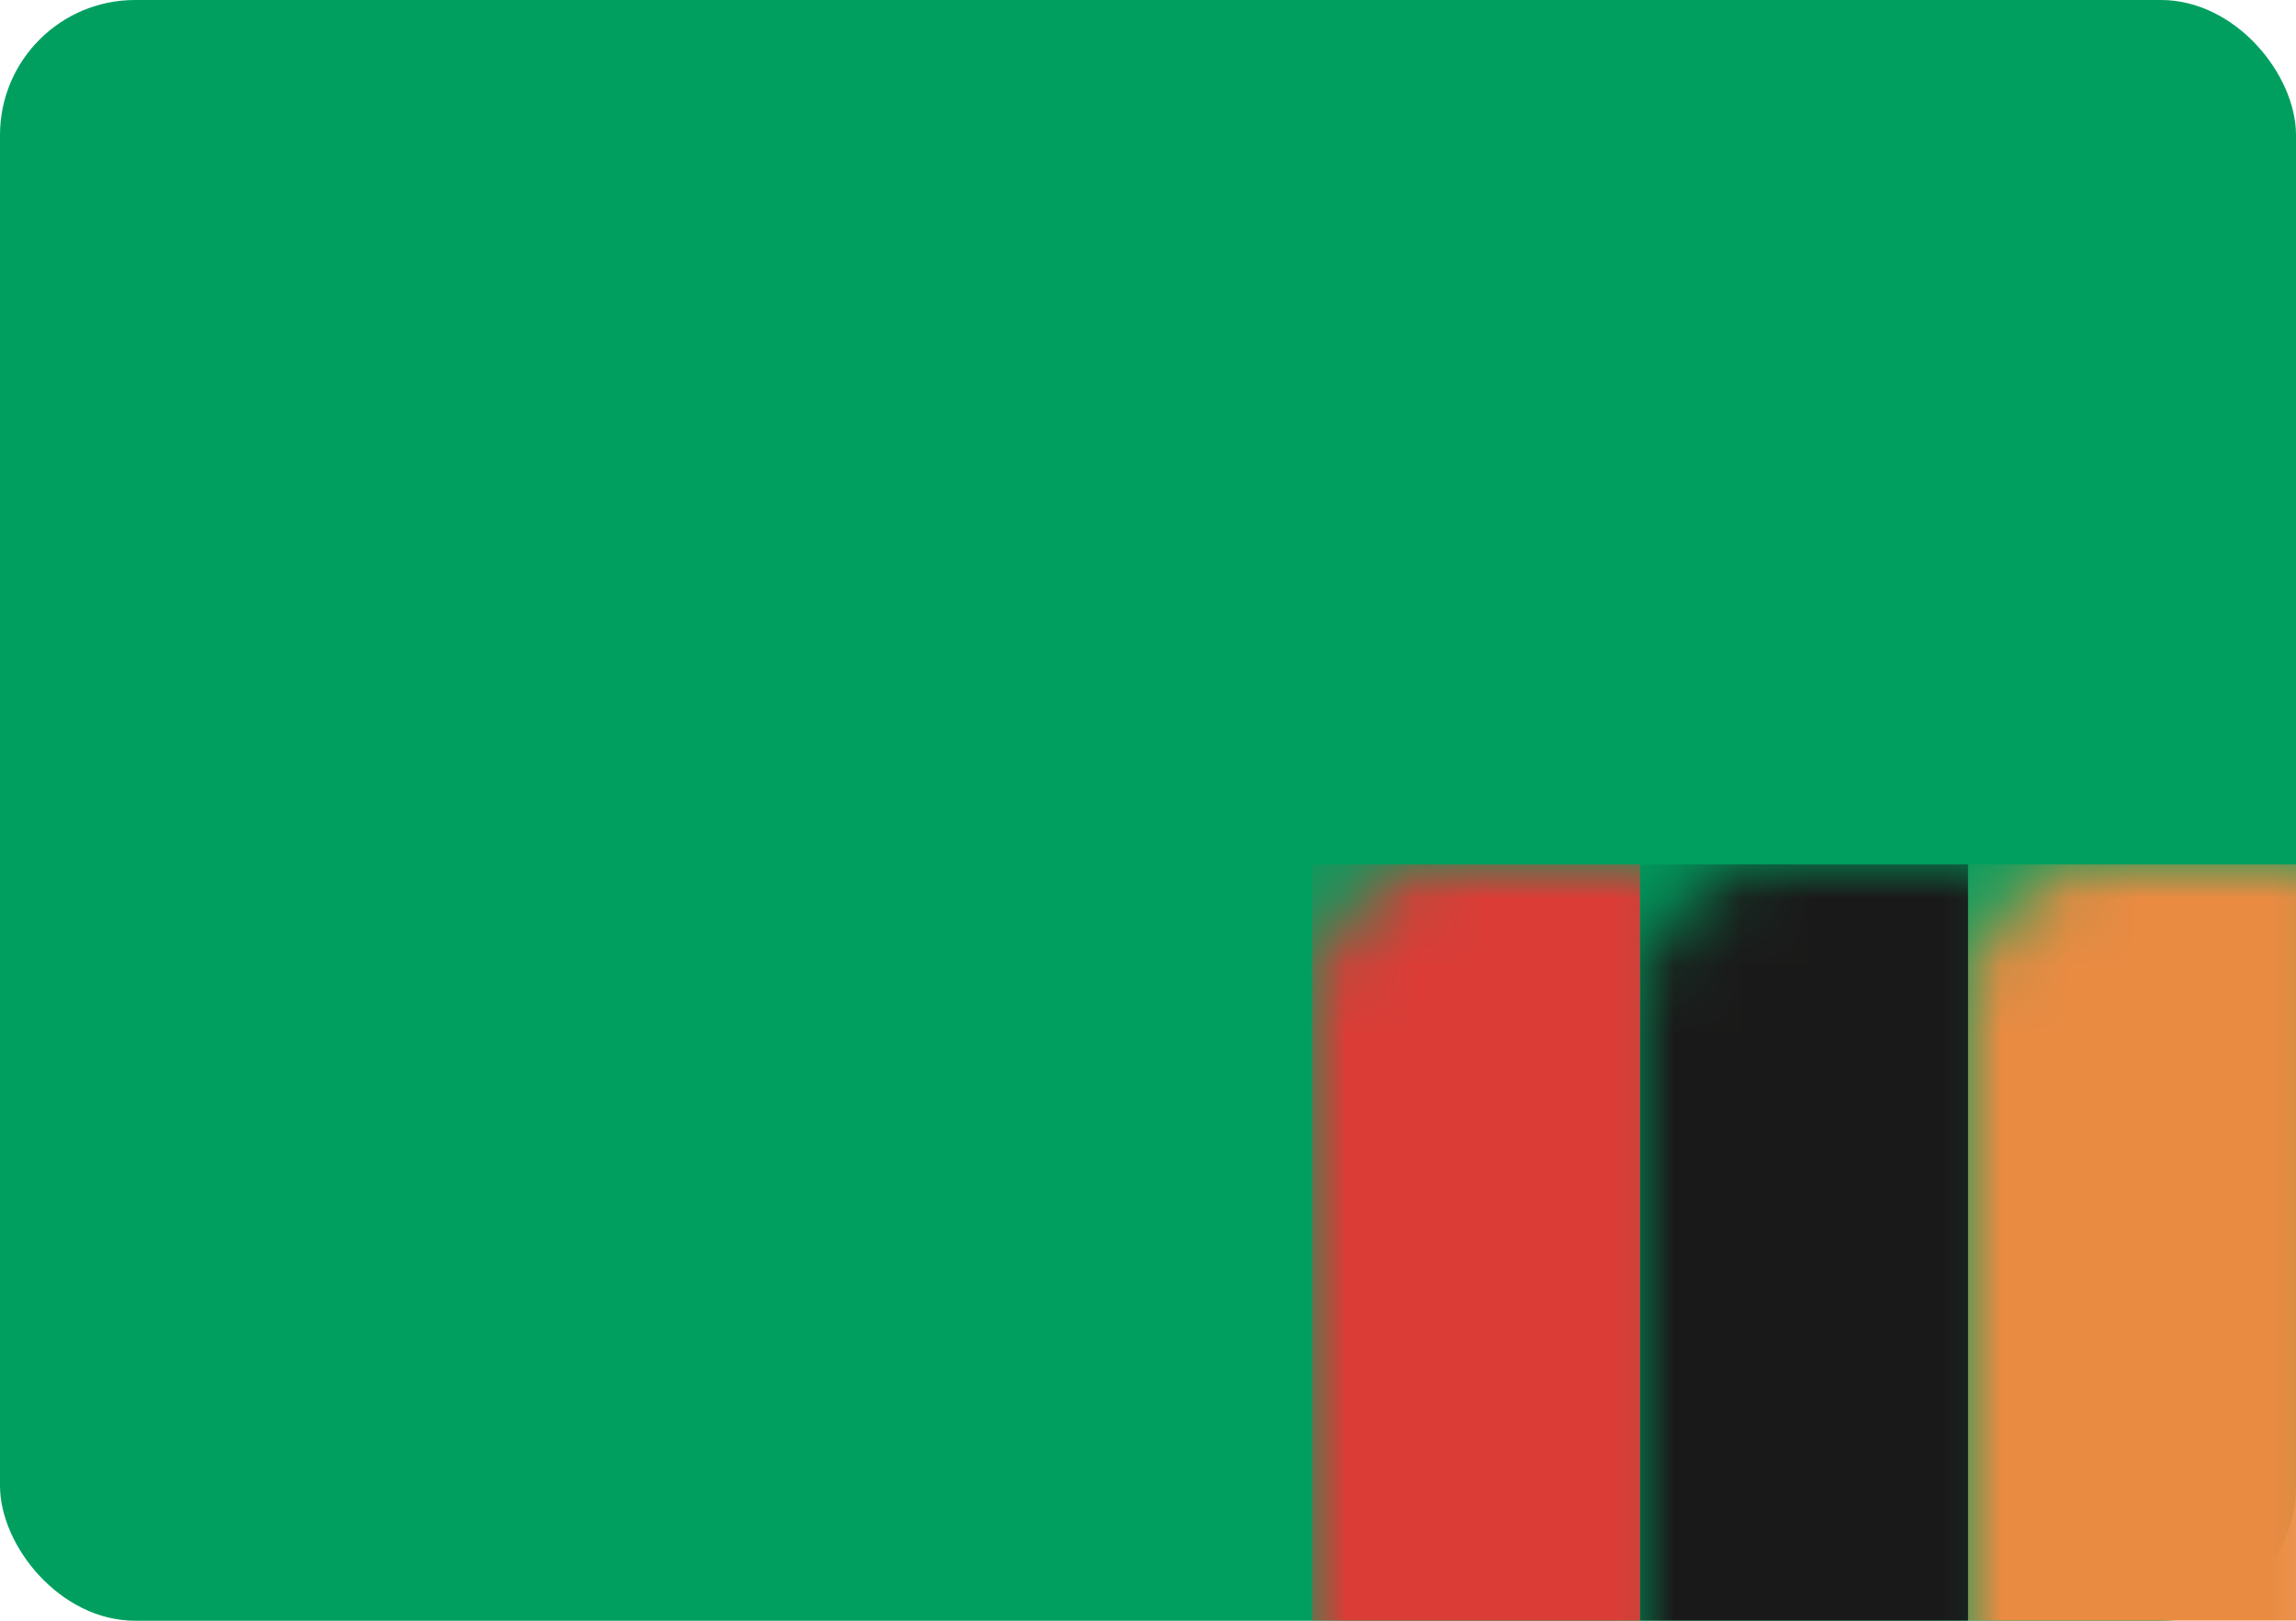 <?xml version="1.0" encoding="UTF-8"?>
<svg width="34px" height="24px" viewBox="0 0 34 24" version="1.1" xmlns="http://www.w3.org/2000/svg" xmlns:xlink="http://www.w3.org/1999/xlink">
    <!-- Generator: Sketch 42 (36781) - http://www.bohemiancoding.com/sketch -->
    <title>icons/Flags/ZM-24</title>
    <desc>Created with Sketch.</desc>
    <defs>
        <rect id="path-1" x="0" y="0" width="34" height="24" rx="2"></rect>
    </defs>
    <g id="STYLE" stroke="none" stroke-width="1" fill="none" fill-rule="evenodd">
        <g id="Style_icons" transform="translate(-2424, -2881)">
            <g id="icons/Flags/ZM-24" transform="translate(2424, 2881)">
                <g id="ZM-24">
                    <mask id="mask-2" fill="white">
                        <use xlink:href="#path-1"></use>
                    </mask>
                    <use id="Mask" fill="#009F60" xlink:href="#path-1"></use>
                    <rect id="Mask" fill="#EA8B42" mask="url(#mask-2)" x="29.143" y="12.8" width="4.857" height="11.2"></rect>
                    <rect id="Rectangle-2" fill="#1A1919" mask="url(#mask-2)" x="24.286" y="12.8" width="4.857" height="11.2"></rect>
                    <rect id="Rectangle-2" fill="#DB3C36" mask="url(#mask-2)" x="19.429" y="12.8" width="4.857" height="11.2"></rect>
                    <g id="Group-7" mask="url(#mask-2)">
                        <g transform="translate(17.81, 3.2)">
                            <g id="Group-6">
                                <path d="M7.708,0.981 C7.596,0.984 7.514,0.946 7.485,0.882 C7.667,0.776 7.79,0.8 7.942,0.934 C7.972,0.829 7.942,0.712 7.878,0.642 C7.813,0.571 7.76,0.571 7.672,0.565 C7.584,0.56 7.496,0.536 7.438,0.536 C7.352,0.349 7.136,0.428 6.929,0.505 C6.593,0.63 6.291,0.856 6.155,1.082 C6.093,1.186 6.085,1.227 6.047,1.285 C6.079,1.281 6.077,1.281 6.096,1.269 C6.073,1.527 6.042,1.765 6.088,1.917 C6.03,2.139 6.077,2.28 6.147,2.35 C6.218,2.42 6.247,2.449 6.259,2.531 C6.27,2.613 6.305,2.689 6.364,2.736 C6.423,2.783 6.458,2.853 6.464,2.894 C6.47,2.935 6.651,3.111 6.728,3.157 C6.757,3.175 6.763,3.21 6.798,3.257 C6.722,3.701 7.027,4.146 6.957,4.585 C7.009,4.59 7.08,4.585 7.15,4.567 C7.209,4.941 7.244,5.123 6.916,5.234 C6.587,5.345 6.407,5.455 6.499,5.579 C6.564,5.667 6.697,5.591 6.781,5.515 C6.845,5.456 6.921,5.404 6.98,5.386 C7.039,5.369 7.051,5.386 7.021,5.462 C6.992,5.538 6.834,5.702 6.828,5.784 C6.822,5.866 6.892,5.924 7.004,5.86 C7.115,5.796 7.213,5.627 7.238,5.527 C7.256,5.456 7.285,5.409 7.279,5.527 C7.273,5.644 7.203,5.854 7.361,5.889 C7.52,5.924 7.567,5.737 7.514,5.567 C7.461,5.398 7.444,5.304 7.467,5.246 C7.491,5.187 7.514,5.152 7.573,5.17 C7.631,5.187 7.749,5.164 7.743,5.07 C7.737,4.977 7.655,4.901 7.561,4.953 C7.467,5.006 7.397,4.998 7.438,4.883 C7.467,4.801 7.52,4.702 7.526,4.637 C7.59,4.731 7.954,4.743 8.101,4.655 C8.136,4.83 8.23,4.988 8.024,5.152 C7.819,5.316 7.655,5.474 7.661,5.591 C7.667,5.708 7.713,5.778 7.819,5.72 C7.925,5.661 7.989,5.579 8.013,5.503 C8.036,5.427 8.083,5.427 8.06,5.521 C8.036,5.614 7.995,5.749 8.013,5.831 C8.03,5.913 8.159,5.919 8.212,5.842 C8.265,5.766 8.253,5.667 8.241,5.567 C8.23,5.468 8.247,5.363 8.271,5.322 C8.294,5.281 8.341,5.222 8.388,5.333 C8.435,5.445 8.459,5.532 8.552,5.562 C8.646,5.591 8.717,5.55 8.699,5.439 C8.681,5.328 8.558,5.205 8.435,5.111 C8.312,5.018 8.353,4.971 8.359,4.883 C8.365,4.795 8.347,4.637 8.341,4.567 C8.453,4.649 8.576,4.637 8.634,4.637 C8.693,4.637 8.789,4.619 8.693,4.532 C8.5,4.357 8.564,4.251 8.429,4.122 C8.294,3.994 8.171,3.795 8.13,3.625 C8.089,3.456 7.998,3.145 7.819,2.988 C7.719,2.9 7.69,2.66 7.713,2.385 C7.737,2.11 7.743,1.806 7.491,1.665 C7.238,1.525 7.244,1.408 7.326,1.285 C7.408,1.162 7.514,1.042 7.649,1.033 C7.679,1.032 7.75,1.026 7.778,1.005 C7.765,0.996 7.745,0.98 7.708,0.981" id="Fill-11" fill="#EB8B41"></path>
                                <path d="M7.708,0.981 C7.596,0.984 7.514,0.946 7.485,0.882 C7.667,0.776 7.79,0.8 7.942,0.934 C7.972,0.829 7.942,0.712 7.878,0.642 C7.813,0.571 7.76,0.571 7.672,0.565 C7.584,0.56 7.496,0.536 7.438,0.536 C7.352,0.349 7.136,0.428 6.929,0.505 C6.593,0.63 6.291,0.856 6.155,1.082 C6.093,1.186 6.085,1.227 6.047,1.285 C6.079,1.281 6.077,1.281 6.096,1.269 C6.073,1.527 6.042,1.765 6.088,1.917 C6.03,2.139 6.077,2.28 6.147,2.35 C6.218,2.42 6.247,2.449 6.259,2.531 C6.27,2.613 6.305,2.689 6.364,2.736 C6.423,2.783 6.458,2.853 6.464,2.894 C6.47,2.935 6.651,3.111 6.728,3.157 C6.757,3.175 6.763,3.21 6.798,3.257 C6.722,3.701 7.027,4.146 6.957,4.585 C7.009,4.59 7.08,4.585 7.15,4.567 C7.209,4.941 7.244,5.123 6.916,5.234 C6.587,5.345 6.407,5.455 6.499,5.579 C6.564,5.667 6.697,5.591 6.781,5.515 C6.845,5.456 6.921,5.404 6.98,5.386 C7.039,5.369 7.051,5.386 7.021,5.462 C6.992,5.538 6.834,5.702 6.828,5.784 C6.822,5.866 6.892,5.924 7.004,5.86 C7.115,5.796 7.213,5.627 7.238,5.527 C7.256,5.456 7.285,5.409 7.279,5.527 C7.273,5.644 7.203,5.854 7.361,5.889 C7.52,5.924 7.567,5.737 7.514,5.567 C7.461,5.398 7.444,5.304 7.467,5.246 C7.491,5.187 7.514,5.152 7.573,5.17 C7.631,5.187 7.749,5.164 7.743,5.07 C7.737,4.977 7.655,4.901 7.561,4.953 C7.467,5.006 7.397,4.998 7.438,4.883 C7.467,4.801 7.52,4.702 7.526,4.637 C7.59,4.731 7.954,4.743 8.101,4.655 C8.136,4.83 8.23,4.988 8.024,5.152 C7.819,5.316 7.655,5.474 7.661,5.591 C7.667,5.708 7.713,5.778 7.819,5.72 C7.925,5.661 7.989,5.579 8.013,5.503 C8.036,5.427 8.083,5.427 8.06,5.521 C8.036,5.614 7.995,5.749 8.013,5.831 C8.03,5.913 8.159,5.919 8.212,5.842 C8.265,5.766 8.253,5.667 8.241,5.567 C8.23,5.468 8.247,5.363 8.271,5.322 C8.294,5.281 8.341,5.222 8.388,5.333 C8.435,5.445 8.459,5.532 8.552,5.562 C8.646,5.591 8.717,5.55 8.699,5.439 C8.681,5.328 8.558,5.205 8.435,5.111 C8.312,5.018 8.353,4.971 8.359,4.883 C8.365,4.795 8.347,4.637 8.341,4.567 C8.453,4.649 8.576,4.637 8.634,4.637 C8.693,4.637 8.789,4.619 8.693,4.532 C8.5,4.357 8.564,4.251 8.429,4.122 C8.294,3.994 8.171,3.795 8.13,3.625 C8.089,3.456 7.998,3.145 7.819,2.988 C7.719,2.9 7.69,2.66 7.713,2.385 C7.737,2.11 7.743,1.806 7.491,1.665 C7.238,1.525 7.244,1.408 7.326,1.285 C7.408,1.162 7.514,1.042 7.649,1.033 C7.679,1.032 7.75,1.026 7.778,1.005 C7.765,0.996 7.745,0.98 7.708,0.981 L7.708,0.981 Z" id="Stroke-12"></path>
                                <path d="M6.067,1.613 C6.061,1.732 6.064,1.836 6.088,1.917 C6.03,2.139 6.077,2.28 6.147,2.35 C6.218,2.42 6.247,2.449 6.259,2.531 C6.27,2.613 6.305,2.689 6.364,2.736 C6.423,2.783 6.458,2.853 6.464,2.894 C6.47,2.935 6.651,3.111 6.728,3.157 C6.757,3.175 6.763,3.21 6.798,3.257 C6.767,3.441 6.8,3.626 6.846,3.81 C6.431,4.154 6.022,3.992 6.194,3.641 C5.85,3.914 5.255,3.906 5.389,3.641 C4.849,3.828 4.685,3.672 4.755,3.5 C4.301,3.68 4.066,3.508 4.129,3.383 C3.754,3.485 3.511,3.422 3.472,3.36 C3.433,3.298 3.527,3.157 3.613,3.087 C3.441,3.149 3.276,3.149 3.12,3.126 C2.964,3.103 3.003,3.056 3.034,2.985 C3.065,2.915 3.106,2.804 3.232,2.695 C2.932,2.753 2.557,2.795 2.293,2.707 C2.243,2.69 2.158,2.671 2.211,2.619 C2.264,2.566 2.422,2.438 2.616,2.356 C2.176,2.42 1.342,2.467 1.108,2.204 C1.337,2.25 1.63,2.157 1.818,2.081 C1.078,1.999 0.07,1.496 0.058,1.004 C0.269,1.344 0.633,1.461 0.996,1.566 C0.504,1.279 0.298,0.934 0.281,0.706 C0.562,0.975 0.99,1.279 1.413,1.35 C1.114,1.192 0.726,0.729 0.621,0.408 C0.838,0.601 1.395,0.911 1.777,1.01 C1.513,0.805 1.085,0.32 1.108,0.051 C1.208,0.15 1.454,0.337 1.958,0.63 C2.463,0.922 2.737,0.901 3.153,0.989 C3.077,0.887 3.009,0.753 3.003,0.718 C3.126,0.735 3.243,0.782 3.595,0.998 C3.947,1.215 4.716,1.281 5.156,1.472 C5.478,1.613 5.938,1.525 6.067,1.613" id="Fill-13" fill="#EB8B41"></path>
                                <path d="M6.067,1.613 C6.061,1.732 6.064,1.836 6.088,1.917 C6.03,2.139 6.077,2.28 6.147,2.35 C6.218,2.42 6.247,2.449 6.259,2.531 C6.27,2.613 6.305,2.689 6.364,2.736 C6.423,2.783 6.458,2.853 6.464,2.894 C6.47,2.935 6.651,3.111 6.728,3.157 C6.757,3.175 6.763,3.21 6.798,3.257 C6.767,3.441 6.8,3.626 6.846,3.81 C6.431,4.154 6.022,3.992 6.194,3.641 C5.85,3.914 5.255,3.906 5.389,3.641 C4.849,3.828 4.685,3.672 4.755,3.5 C4.301,3.68 4.066,3.508 4.129,3.383 C3.754,3.485 3.511,3.422 3.472,3.36 C3.433,3.298 3.527,3.157 3.613,3.087 C3.441,3.149 3.276,3.149 3.12,3.126 C2.964,3.103 3.003,3.056 3.034,2.985 C3.065,2.915 3.106,2.804 3.232,2.695 C2.932,2.753 2.557,2.795 2.293,2.707 C2.243,2.69 2.158,2.671 2.211,2.619 C2.264,2.566 2.422,2.438 2.616,2.356 C2.176,2.42 1.342,2.467 1.108,2.204 C1.337,2.25 1.63,2.157 1.818,2.081 C1.078,1.999 0.07,1.496 0.058,1.004 C0.269,1.344 0.633,1.461 0.996,1.566 C0.504,1.279 0.298,0.934 0.281,0.706 C0.562,0.975 0.99,1.279 1.413,1.35 C1.114,1.192 0.726,0.729 0.621,0.408 C0.838,0.601 1.395,0.911 1.777,1.01 C1.513,0.805 1.085,0.32 1.108,0.051 C1.208,0.15 1.454,0.337 1.958,0.63 C2.463,0.922 2.737,0.901 3.153,0.989 C3.077,0.887 3.009,0.753 3.003,0.718 C3.126,0.735 3.243,0.782 3.595,0.998 C3.947,1.215 4.716,1.281 5.156,1.472 C5.478,1.613 5.938,1.525 6.067,1.613 L6.067,1.613 Z" id="Stroke-14"></path>
                                <path d="M8.722,4.617 C8.741,4.602 8.741,4.576 8.693,4.532 C8.5,4.357 8.564,4.251 8.429,4.122 C8.294,3.994 8.171,3.795 8.13,3.625 C8.089,3.456 7.998,3.145 7.819,2.988 C7.719,2.9 7.69,2.66 7.713,2.385 C7.733,2.15 7.741,1.893 7.584,1.736 C7.878,1.654 8.148,1.636 8.241,1.73 C8.728,1.607 9.151,1.57 9.565,1.543 C10.042,1.511 10.942,1.308 11.583,0.879 C11.544,1.036 11.325,1.269 11.13,1.387 C11.779,1.23 12.561,0.942 13.226,0.45 C13.218,0.794 12.937,1.051 12.772,1.192 C13.226,0.942 13.891,0.63 14.118,0.24 C14.217,0.64 13.539,1.162 13.171,1.451 C13.547,1.272 14.032,1.106 14.219,0.84 C14.215,1.164 13.789,1.566 13.382,1.8 C13.797,1.644 14.259,1.48 14.524,1.238 C14.556,1.564 13.285,2.313 12.655,2.517 C13.203,2.385 13.914,2.206 14.227,2.018 C14.212,2.085 14.084,2.177 13.991,2.245 C13.608,2.525 13.022,2.675 12.663,2.744 C12.71,2.939 12.647,3.048 12.428,3.064 C12.209,3.079 11.679,2.995 11.413,2.863 C11.374,2.886 11.327,2.894 11.274,2.9 C11.532,3.093 11.621,3.233 11.568,3.315 C11.515,3.397 11.33,3.382 11.189,3.353 C11.301,3.663 10.928,3.643 10.617,3.467 C10.741,3.625 10.758,3.76 10.588,3.795 C10.418,3.83 10.283,3.818 10.119,3.713 C10.107,3.83 9.994,3.908 9.843,3.869 C10.359,4.179 10.33,4.292 10.242,4.409 C10.154,4.526 9.846,4.503 9.682,4.397 C9.611,4.637 9.331,4.638 9.121,4.447 C9.119,4.543 8.92,4.732 8.722,4.617" id="Fill-15" fill="#EB8B41"></path>
                                <path d="M8.722,4.617 C8.741,4.602 8.741,4.576 8.693,4.532 C8.5,4.357 8.564,4.251 8.429,4.122 C8.294,3.994 8.171,3.795 8.13,3.625 C8.089,3.456 7.998,3.145 7.819,2.988 C7.719,2.9 7.69,2.66 7.713,2.385 C7.733,2.15 7.741,1.893 7.584,1.736 C7.878,1.654 8.148,1.636 8.241,1.73 C8.728,1.607 9.151,1.57 9.565,1.543 C10.042,1.511 10.942,1.308 11.583,0.879 C11.544,1.036 11.325,1.269 11.13,1.387 C11.779,1.23 12.561,0.942 13.226,0.45 C13.218,0.794 12.937,1.051 12.772,1.192 C13.226,0.942 13.891,0.63 14.118,0.24 C14.217,0.64 13.539,1.162 13.171,1.451 C13.547,1.272 14.032,1.106 14.219,0.84 C14.215,1.164 13.789,1.566 13.382,1.8 C13.797,1.644 14.259,1.48 14.524,1.238 C14.556,1.564 13.285,2.313 12.655,2.517 C13.203,2.385 13.914,2.206 14.227,2.018 C14.212,2.085 14.084,2.177 13.991,2.245 C13.608,2.525 13.022,2.675 12.663,2.744 C12.71,2.939 12.647,3.048 12.428,3.064 C12.209,3.079 11.679,2.995 11.413,2.863 C11.374,2.886 11.327,2.894 11.274,2.9 C11.532,3.093 11.621,3.233 11.568,3.315 C11.515,3.397 11.33,3.382 11.189,3.353 C11.301,3.663 10.928,3.643 10.617,3.467 C10.741,3.625 10.758,3.76 10.588,3.795 C10.418,3.83 10.283,3.818 10.119,3.713 C10.107,3.83 9.994,3.908 9.843,3.869 C10.359,4.179 10.33,4.292 10.242,4.409 C10.154,4.526 9.846,4.503 9.682,4.397 C9.611,4.637 9.331,4.638 9.121,4.447 C9.119,4.543 8.92,4.732 8.722,4.617 L8.722,4.617 Z M3.147,0.985 C3.218,1.086 3.441,1.281 3.589,1.32 L3.147,0.985 Z M3.585,1.262 C3.577,1.414 3.664,1.64 3.926,1.718 C4.188,1.796 4.415,1.773 4.555,1.73 L3.585,1.262 Z M4.55,1.73 C4.312,1.783 4.027,1.929 3.957,2.057 C3.887,2.186 3.937,2.233 4.051,2.264 C4.43,2.369 4.86,2.256 5.165,2.038 L4.55,1.73 Z M4.542,1.677 C4.534,1.839 4.872,2.026 5.435,1.936 L4.542,1.677 Z M4.915,1.94 C4.794,2.005 4.634,2.09 4.344,2.126 L4.915,1.94 Z M5.158,1.956 C5.103,2.131 5.502,2.264 6.061,2.127 L5.158,1.956 Z M5.392,2.163 C5.244,2.248 4.989,2.377 4.739,2.455 L5.392,2.163 Z M4.434,2.303 C4.383,2.377 4.355,2.619 4.571,2.646 C5.009,2.701 5.615,2.408 5.854,2.167 L4.434,2.303 Z M4.974,2.607 C4.862,2.795 4.915,2.999 5.162,3.028 C5.408,3.058 5.836,2.859 6.218,2.432 L4.974,2.607 Z M6.083,2.25 C5.819,2.414 5.531,2.637 5.232,2.748 L6.083,2.25 Z M5.549,2.941 C5.449,3.081 5.426,3.163 5.49,3.245 C5.555,3.327 5.684,3.268 5.86,3.175 C6.036,3.081 6.276,2.888 6.411,2.783 L5.549,2.941 Z M6.294,2.637 C6.171,2.719 5.801,2.988 5.707,3.081 L6.294,2.637 Z M6.182,2.952 C6.106,3.151 6.188,3.251 6.3,3.292 C6.411,3.333 6.587,3.356 6.751,3.198 L6.182,2.952 Z M5.385,3.637 C5.631,3.543 6.036,3.274 6.165,3.169 L5.385,3.637 Z M6.288,3.286 C6.188,3.385 5.954,3.543 5.731,3.637 L6.288,3.286 Z M6.194,3.643 C6.394,3.526 6.675,3.327 6.769,3.216 L6.194,3.643 Z M6.781,3.409 C6.728,3.479 6.593,3.637 6.505,3.731 L6.781,3.409 Z M5.695,3.251 C5.502,3.35 5.261,3.461 5.085,3.532 L5.695,3.251 Z M4.745,3.496 C4.897,3.444 5.32,3.221 5.455,3.145 L4.745,3.496 Z M4.505,3.374 C4.839,3.303 5.103,3.105 5.25,3.028 L4.505,3.374 Z M4.129,3.379 C4.411,3.321 4.821,3.058 4.986,2.952 L4.129,3.379 Z M4.915,2.771 C4.698,2.9 4.34,3.11 3.994,3.198 L4.915,2.771 Z M3.613,3.087 C3.842,3.028 4.299,2.83 4.64,2.642 L3.613,3.087 Z M4.411,2.531 C4.158,2.642 3.724,2.789 3.443,2.871 L4.411,2.531 Z M3.232,2.695 C3.554,2.648 3.971,2.426 4.176,2.291 L3.232,2.695 Z M1.771,1.004 C1.943,1.145 2.246,1.209 2.451,1.244 L1.771,1.004 Z M1.497,0.486 C1.767,0.739 2.189,1.032 2.682,1.09 L1.497,0.486 Z M2.467,1.047 C2.412,1.145 2.4,1.414 2.815,1.359 L2.467,1.047 Z M2.616,1.359 C2.549,1.5 2.659,1.737 3.171,1.582 L2.616,1.359 Z M3.069,1.406 C3.151,1.71 3.535,1.777 3.734,1.617 L3.069,1.406 Z M2.598,1.466 C2.352,1.42 2.082,1.379 1.988,1.42 C1.894,1.461 1.862,1.551 1.982,1.642 C2.375,1.94 3.806,1.946 4.188,1.864 L2.598,1.466 Z M2.082,1.701 C1.941,1.747 1.95,1.897 2.181,1.987 C2.528,2.122 3.495,2.198 3.924,2.157 L2.082,1.701 Z M2.064,1.923 C1.988,1.999 2.021,2.093 2.099,2.163 C2.429,2.458 3.238,2.418 3.924,2.18 L2.064,1.923 Z M1.818,2.082 C1.876,2.058 1.97,2.043 2.026,2.049 L1.818,2.082 Z M0.996,1.566 C1.266,1.736 1.601,1.812 2,1.847 L0.996,1.566 Z M1.413,1.35 C1.618,1.41 1.735,1.434 1.906,1.501 L1.413,1.35 Z M11.13,1.394 C10.864,1.488 10.238,1.722 9.956,1.769 L11.13,1.394 Z M7.713,2.272 C7.919,2.387 8.271,2.429 8.312,2.151 L7.713,2.272 Z M8.288,2.227 C8.5,2.35 8.928,2.274 8.916,2.04 L8.288,2.227 Z M8.887,2.133 C9.104,2.215 9.421,2.221 9.473,1.934 L8.887,2.133 Z" id="Stroke-16"></path>
                                <path d="M9.409,2.075 C9.69,2.127 10.019,1.894 9.943,1.695 M8.247,1.73 C8.118,1.766 8.042,1.814 7.966,1.863 M9.823,1.964 C10.058,2.011 10.481,2.135 10.629,2.26 C10.778,2.385 10.825,2.51 10.559,2.556 C10.293,2.603 10.16,2.58 9.909,2.533 M9.972,1.999 C10.254,1.835 10.723,1.759 11.034,1.829 C11.345,1.899 11.292,2.069 11.198,2.157 C11.104,2.245 10.887,2.303 10.653,2.28 M10.254,2.083 C10.43,2.053 10.811,2.011 11.016,2.011 M12.776,1.192 C12.53,1.431 11.767,1.73 11.163,1.87 M11.603,1.747 C11.814,1.8 11.671,2.078 11.579,2.151 C11.368,2.321 11.122,2.461 10.717,2.502 M10.782,2.496 C10.987,2.584 11.392,2.631 11.562,2.52 C11.732,2.408 11.709,2.239 11.574,2.157 M11.274,2.9 C11.116,2.765 10.347,2.607 10.095,2.56 M11.413,2.863 C11.499,2.835 11.622,2.666 11.544,2.533 M8.441,2.28 C8.705,2.514 9.256,2.806 9.608,2.859 C9.96,2.912 10.236,2.847 10.054,2.648 C9.872,2.449 9.403,2.262 9.163,2.18 M11.189,3.353 C10.808,3.265 10.383,3.005 10.083,2.818 M10.089,2.689 C10.406,2.812 10.981,3.081 11.257,3.151 M10.617,3.467 C10.394,3.362 9.966,3.093 9.72,2.876 M9.943,2.871 C10.101,2.999 10.576,3.239 10.805,3.362 M8.758,2.239 C9.039,2.397 9.444,2.59 9.737,2.695 M9.251,2.163 C9.661,2.198 10.025,2.291 10.435,2.385 M8.107,3.532 C8.153,3.625 8.241,3.748 8.382,3.801 C8.523,3.853 8.617,3.736 8.623,3.614 C8.629,3.491 8.615,3.425 8.598,3.379 M7.86,2.327 C7.901,2.677 8.206,3.163 8.464,3.315 C8.722,3.467 8.928,3.409 8.981,3.333 C9.033,3.257 9.031,3.037 8.734,2.876 C8.514,2.757 8.241,2.514 8.118,2.344 M7.989,2.35 C8.036,2.49 8.4,2.958 8.588,3.075 M7.702,2.537 C7.837,2.713 8.247,3.298 8.318,3.467 M8.224,2.309 C8.318,2.414 8.711,2.73 8.916,2.812 M8.922,3.011 C9.033,3.064 9.115,3.075 9.192,3.081 C9.268,3.087 9.315,3.046 9.286,2.952 C9.256,2.859 9.192,2.765 9.133,2.707 M8.971,3.341 C9.115,3.547 9.612,3.824 9.839,3.867 M10.121,3.715 C9.905,3.61 9.417,3.196 9.28,3.052 M9.682,4.397 C9.494,4.292 8.846,3.695 8.611,3.415 M9.121,4.447 C8.94,4.307 8.634,3.906 8.541,3.783 M8.922,3.023 C9.11,3.192 9.55,3.502 9.72,3.619 M8.476,3.807 C8.547,3.953 8.593,4.076 8.588,4.122 C8.582,4.169 8.57,4.216 8.494,4.198 M13.171,1.449 C12.678,1.699 12.256,2.003 11.591,2.143 M11.709,1.886 C12.178,1.714 12.905,1.449 13.531,0.958 M11.677,2.323 C12.373,2.151 13.117,1.87 13.625,1.457 M13.382,1.8 C12.991,1.956 12.686,2.307 11.63,2.455 M12.653,2.514 C12.372,2.647 11.826,2.641 11.568,2.616 M12.659,2.742 C12.354,2.809 11.767,2.785 11.544,2.73 M6.094,1.271 C6.206,1.212 6.221,1.26 6.303,1.177 C6.531,0.946 6.88,0.712 7.059,0.642 C7.238,0.571 7.315,0.533 7.441,0.536 M7.041,0.653 C7.094,0.629 7.096,0.773 7.236,0.721 C7.34,0.683 7.283,0.55 7.328,0.546 M7.485,0.882 C7.408,0.921 7.359,0.978 7.32,1.045 M6.311,1.402 C6.282,1.502 6.276,1.63 6.282,1.712 M6.3,1.876 C6.276,1.975 6.3,2.192 6.323,2.285 M6.364,2.508 C6.387,2.574 6.464,2.653 6.505,2.695 M6.493,2.028 C6.482,2.174 6.564,2.455 6.646,2.549 C6.663,2.683 6.757,2.917 6.933,3.093 M6.452,1.613 C6.441,1.677 6.446,1.777 6.458,1.858 M6.681,1.028 C6.622,1.174 6.605,1.449 6.616,1.531 C6.628,1.613 6.558,1.794 6.652,2.069 M6.863,1.157 C6.804,1.396 6.81,1.835 6.863,2.011 M6.792,2.087 C6.763,2.215 6.763,2.373 6.804,2.496 M7.021,1.244 C7.015,1.426 7.098,1.683 7.262,1.864 M6.98,1.888 C6.963,2.104 6.974,2.309 7.015,2.426 C7.056,2.543 7.051,2.783 7.15,2.923 M7.18,2.209 C7.203,2.297 7.238,2.42 7.197,2.514 M7.332,2.04 C7.379,2.192 7.402,2.362 7.397,2.432 M7.402,2.818 C7.414,2.946 7.467,3.093 7.514,3.175 M7.209,3.169 C7.25,3.292 7.332,3.456 7.414,3.52 M7.76,3.227 C7.86,3.368 7.895,3.473 7.931,3.578" id="Stroke-17"></path>
                                <path d="M6.798,3.257 C6.91,3.268 6.963,3.239 7.039,3.403 C7.115,3.567 7.338,3.83 7.444,3.877 C7.549,3.924 7.749,4.023 7.778,4.193 C7.831,4.076 7.895,3.941 7.825,3.789 C7.972,3.97 8.136,4.134 8.159,4.245 C8.183,4.357 8.275,4.497 8.345,4.573 M7.148,4.565 C7.203,4.553 7.301,4.483 7.348,4.433 C7.414,4.468 7.547,4.534 7.571,4.678 M7.594,4.686 C7.641,4.514 7.59,4.16 7.422,3.867 M6.992,3.656 C7.035,3.785 7.074,3.953 7.078,4.054 M7.285,3.918 C7.336,4.058 7.383,4.257 7.387,4.331 M7.84,4.28 C7.88,4.374 7.903,4.518 7.895,4.604 M8.099,4.655 C8.067,4.511 8.06,4.167 8.044,4.058" id="Stroke-18"></path>
                                <path id="Fill-19" fill="#000000"></path>
                                <path id="Fill-20" fill="#000000"></path>
                                <path id="Fill-21" fill="#000000"></path>
                                <path id="Fill-22" fill="#000000"></path>
                                <path id="Fill-23" fill="#000000"></path>
                                <path id="Fill-24" fill="#000000"></path>
                            </g>
                            <g id="Group-4">
                                <path d="M7.707,0.968 C7.602,0.971 7.524,0.936 7.497,0.876 C7.663,0.793 7.78,0.808 7.934,0.944 L7.955,0.937 C7.985,0.831 7.957,0.708 7.887,0.633 C7.871,0.615 7.855,0.601 7.838,0.59 C7.8,0.566 7.768,0.559 7.693,0.554 C7.684,0.553 7.684,0.553 7.673,0.553 C7.642,0.551 7.611,0.546 7.563,0.539 C7.48,0.525 7.466,0.523 7.438,0.523 C7.374,0.366 7.245,0.374 6.925,0.493 C6.587,0.618 6.282,0.846 6.144,1.076 C6.126,1.106 6.111,1.133 6.098,1.159 C6.09,1.175 6.066,1.224 6.069,1.22 C6.063,1.231 6.063,1.231 6.058,1.242 C6.051,1.255 6.044,1.266 6.036,1.278 L6.049,1.298 C6.06,1.297 6.06,1.297 6.068,1.295 C6.075,1.294 6.08,1.293 6.085,1.291 C6.089,1.289 6.093,1.286 6.103,1.281 L6.083,1.268 C6.081,1.289 6.08,1.303 6.077,1.337 C6.043,1.69 6.04,1.803 6.076,1.921 C6.022,2.117 6.051,2.272 6.138,2.359 C6.221,2.442 6.236,2.464 6.246,2.533 C6.258,2.622 6.297,2.699 6.356,2.746 C6.406,2.786 6.445,2.851 6.451,2.896 C6.457,2.94 6.638,3.118 6.721,3.168 C6.731,3.174 6.738,3.182 6.746,3.197 C6.749,3.202 6.76,3.222 6.763,3.227 C6.771,3.24 6.779,3.252 6.788,3.264 C6.753,3.444 6.776,3.595 6.864,3.931 C6.95,4.26 6.973,4.404 6.944,4.583 C7.011,4.604 7.083,4.597 7.154,4.58 C7.211,5.037 7.189,5.128 6.911,5.222 C6.736,5.281 6.614,5.336 6.542,5.391 C6.46,5.454 6.439,5.52 6.489,5.587 C6.551,5.671 6.674,5.63 6.789,5.524 C6.858,5.462 6.931,5.414 6.984,5.398 C7.031,5.384 7.035,5.391 7.009,5.457 C6.999,5.484 6.987,5.501 6.916,5.598 C6.908,5.609 6.908,5.609 6.901,5.62 C6.845,5.697 6.817,5.745 6.815,5.783 C6.807,5.885 6.899,5.935 7.01,5.871 C7.114,5.811 7.221,5.65 7.251,5.53 C7.259,5.497 7.27,5.47 7.275,5.467 C7.269,5.471 7.265,5.467 7.265,5.47 C7.267,5.48 7.268,5.499 7.266,5.526 C7.265,5.546 7.264,5.559 7.256,5.613 C7.253,5.637 7.251,5.653 7.249,5.67 C7.236,5.804 7.261,5.88 7.359,5.902 C7.518,5.937 7.588,5.76 7.526,5.564 C7.472,5.388 7.458,5.302 7.479,5.25 C7.505,5.186 7.525,5.169 7.569,5.182 C7.653,5.207 7.762,5.161 7.756,5.069 C7.749,4.959 7.651,4.888 7.555,4.942 C7.509,4.967 7.472,4.977 7.454,4.969 C7.436,4.962 7.433,4.936 7.45,4.887 C7.458,4.865 7.466,4.846 7.484,4.802 C7.484,4.802 7.484,4.802 7.484,4.802 C7.522,4.713 7.535,4.676 7.539,4.638 L7.515,4.645 C7.584,4.745 7.956,4.757 8.107,4.666 L8.088,4.657 C8.093,4.682 8.098,4.704 8.109,4.743 C8.147,4.89 8.152,4.948 8.117,5.022 C8.098,5.064 8.065,5.103 8.016,5.142 C7.766,5.342 7.642,5.481 7.648,5.592 C7.655,5.73 7.718,5.791 7.825,5.731 C7.928,5.674 7.999,5.592 8.025,5.507 C8.034,5.477 8.048,5.46 8.051,5.461 C8.054,5.461 8.056,5.482 8.047,5.518 C8.044,5.531 8.031,5.58 8.029,5.587 C8.022,5.614 8.017,5.636 8.012,5.657 C7.996,5.733 7.991,5.79 8,5.833 C8.02,5.927 8.164,5.935 8.223,5.85 C8.269,5.783 8.272,5.719 8.254,5.567 C8.254,5.566 8.254,5.566 8.254,5.566 C8.244,5.476 8.258,5.371 8.282,5.328 C8.296,5.303 8.311,5.287 8.324,5.283 C8.34,5.279 8.357,5.293 8.376,5.338 C8.382,5.353 8.404,5.406 8.409,5.417 C8.448,5.51 8.482,5.553 8.548,5.574 C8.657,5.608 8.73,5.552 8.712,5.437 C8.696,5.334 8.594,5.215 8.443,5.101 C8.386,5.057 8.363,5.024 8.361,4.987 C8.36,4.972 8.361,4.963 8.366,4.928 C8.369,4.909 8.371,4.897 8.372,4.884 C8.374,4.848 8.373,4.799 8.369,4.737 C8.367,4.713 8.365,4.687 8.363,4.658 C8.361,4.639 8.355,4.577 8.354,4.566 L8.333,4.577 C8.35,4.59 8.368,4.601 8.387,4.61 C8.457,4.645 8.518,4.652 8.613,4.651 C8.624,4.65 8.624,4.65 8.634,4.65 C8.674,4.65 8.71,4.643 8.73,4.627 C8.76,4.604 8.751,4.567 8.702,4.522 C8.614,4.443 8.585,4.393 8.542,4.281 C8.53,4.248 8.522,4.23 8.511,4.209 C8.493,4.174 8.47,4.144 8.438,4.113 C8.302,3.983 8.182,3.786 8.143,3.622 C8.073,3.337 7.977,3.109 7.828,2.978 C7.737,2.898 7.702,2.676 7.726,2.386 C7.76,1.987 7.715,1.776 7.497,1.654 C7.277,1.532 7.245,1.43 7.337,1.292 C7.44,1.139 7.538,1.054 7.65,1.046 C7.711,1.043 7.76,1.034 7.786,1.016 C7.761,0.976 7.741,0.967 7.707,0.968 L7.707,0.968 Z M7.708,0.994 C7.734,0.993 7.75,1 7.77,1.015 C7.75,1.009 7.704,1.017 7.648,1.021 C7.525,1.028 7.422,1.118 7.315,1.278 C7.214,1.429 7.252,1.547 7.484,1.677 C7.69,1.791 7.734,1.995 7.701,2.384 C7.675,2.681 7.712,2.91 7.81,2.997 C7.955,3.124 8.049,3.348 8.117,3.628 C8.158,3.797 8.281,3.999 8.42,4.132 C8.45,4.16 8.471,4.189 8.488,4.221 C8.498,4.24 8.505,4.258 8.518,4.29 C8.562,4.406 8.593,4.458 8.684,4.542 C8.723,4.577 8.728,4.596 8.714,4.607 C8.7,4.618 8.669,4.624 8.634,4.624 C8.624,4.624 8.624,4.624 8.612,4.625 C8.521,4.626 8.464,4.619 8.399,4.587 C8.381,4.578 8.365,4.568 8.349,4.557 L8.328,4.568 C8.329,4.579 8.335,4.642 8.337,4.661 C8.339,4.689 8.341,4.715 8.343,4.739 C8.347,4.799 8.348,4.848 8.346,4.882 C8.345,4.895 8.344,4.906 8.341,4.924 C8.335,4.961 8.334,4.971 8.335,4.989 C8.338,5.034 8.364,5.074 8.427,5.121 C8.573,5.232 8.671,5.347 8.686,5.441 C8.701,5.537 8.647,5.578 8.556,5.549 C8.499,5.531 8.469,5.494 8.433,5.407 C8.428,5.396 8.407,5.344 8.4,5.328 C8.377,5.273 8.349,5.249 8.317,5.258 C8.295,5.264 8.277,5.285 8.259,5.315 C8.232,5.363 8.217,5.474 8.228,5.569 C8.229,5.569 8.229,5.569 8.229,5.57 C8.246,5.715 8.243,5.776 8.201,5.835 C8.154,5.903 8.04,5.897 8.025,5.828 C8.017,5.789 8.022,5.735 8.038,5.662 C8.042,5.642 8.047,5.62 8.054,5.594 C8.056,5.586 8.069,5.537 8.072,5.524 C8.085,5.474 8.081,5.44 8.056,5.436 C8.034,5.431 8.013,5.458 8,5.499 C7.976,5.578 7.909,5.655 7.813,5.708 C7.726,5.756 7.68,5.712 7.674,5.59 C7.669,5.492 7.789,5.356 8.033,5.162 C8.084,5.121 8.12,5.078 8.141,5.033 C8.179,4.951 8.174,4.889 8.134,4.737 C8.123,4.698 8.118,4.676 8.113,4.652 L8.094,4.644 C7.953,4.728 7.597,4.717 7.536,4.63 L7.513,4.636 C7.51,4.67 7.497,4.706 7.46,4.792 C7.46,4.792 7.46,4.792 7.46,4.792 C7.442,4.836 7.434,4.856 7.425,4.879 C7.404,4.939 7.41,4.979 7.444,4.993 C7.472,5.004 7.516,4.993 7.567,4.964 C7.646,4.92 7.724,4.978 7.73,5.071 C7.734,5.14 7.646,5.178 7.576,5.157 C7.516,5.139 7.485,5.166 7.455,5.241 C7.431,5.301 7.445,5.389 7.502,5.571 C7.558,5.752 7.497,5.906 7.364,5.877 C7.284,5.859 7.263,5.795 7.275,5.672 C7.277,5.656 7.279,5.641 7.282,5.616 C7.29,5.561 7.291,5.549 7.292,5.527 C7.294,5.498 7.293,5.478 7.291,5.465 C7.287,5.447 7.276,5.435 7.26,5.446 C7.248,5.454 7.235,5.484 7.226,5.523 C7.197,5.637 7.094,5.793 6.997,5.849 C6.903,5.903 6.835,5.866 6.841,5.785 C6.843,5.754 6.869,5.708 6.922,5.635 C6.929,5.624 6.929,5.624 6.937,5.613 C7.011,5.513 7.022,5.497 7.033,5.467 C7.066,5.383 7.048,5.352 6.976,5.374 C6.919,5.391 6.843,5.441 6.772,5.505 C6.666,5.601 6.558,5.638 6.51,5.572 C6.47,5.518 6.486,5.467 6.558,5.412 C6.627,5.359 6.747,5.305 6.92,5.246 C7.214,5.147 7.238,5.044 7.163,4.565 C7.079,4.571 7.01,4.578 6.958,4.572 C6.999,4.403 6.976,4.257 6.889,3.925 C6.802,3.592 6.78,3.443 6.811,3.259 C6.8,3.238 6.793,3.227 6.786,3.214 C6.783,3.209 6.772,3.189 6.769,3.184 C6.758,3.166 6.748,3.154 6.734,3.146 C6.658,3.1 6.482,2.926 6.477,2.892 C6.469,2.841 6.428,2.77 6.372,2.726 C6.319,2.683 6.283,2.612 6.272,2.529 C6.26,2.453 6.243,2.427 6.156,2.341 C6.077,2.261 6.05,2.115 6.101,1.92 C6.066,1.8 6.069,1.688 6.103,1.34 C6.106,1.305 6.107,1.291 6.109,1.271 L6.09,1.258 C6.08,1.264 6.077,1.266 6.075,1.267 C6.072,1.268 6.069,1.269 6.063,1.27 C6.056,1.271 6.056,1.271 6.046,1.272 L6.058,1.292 C6.066,1.28 6.074,1.267 6.081,1.254 C6.087,1.242 6.087,1.242 6.092,1.231 C6.09,1.235 6.113,1.187 6.121,1.171 C6.134,1.145 6.148,1.119 6.166,1.089 C6.301,0.865 6.601,0.641 6.934,0.517 C7.241,0.403 7.359,0.396 7.426,0.542 C7.464,0.549 7.478,0.551 7.559,0.564 C7.608,0.572 7.639,0.576 7.672,0.578 C7.682,0.579 7.682,0.579 7.692,0.58 C7.762,0.584 7.79,0.59 7.824,0.612 C7.838,0.621 7.853,0.634 7.868,0.65 C7.931,0.719 7.957,0.832 7.93,0.931 L7.951,0.924 C7.789,0.782 7.66,0.765 7.478,0.87 C7.505,0.957 7.593,0.997 7.708,0.994 L7.708,0.994 Z" id="Shape" fill="#000000" fill-rule="nonzero"></path>
                                <path d="M6.054,1.612 C6.047,1.747 6.053,1.845 6.076,1.921 C6.022,2.117 6.051,2.272 6.138,2.359 C6.221,2.442 6.236,2.464 6.246,2.533 C6.258,2.622 6.297,2.699 6.356,2.746 C6.406,2.786 6.445,2.851 6.451,2.896 C6.457,2.94 6.638,3.118 6.721,3.168 C6.731,3.174 6.738,3.182 6.746,3.197 C6.749,3.202 6.76,3.222 6.763,3.227 C6.771,3.24 6.779,3.252 6.788,3.264 C6.757,3.418 6.775,3.58 6.833,3.814 C6.648,3.958 6.444,4.017 6.304,3.974 C6.171,3.932 6.127,3.807 6.206,3.646 L6.186,3.631 C6.028,3.756 5.801,3.831 5.612,3.83 C5.431,3.829 5.344,3.759 5.4,3.647 L5.384,3.629 C4.919,3.79 4.686,3.703 4.767,3.505 L4.75,3.488 C4.369,3.639 4.066,3.538 4.141,3.389 L4.126,3.371 C3.809,3.456 3.531,3.43 3.483,3.353 C3.453,3.304 3.527,3.174 3.621,3.097 L3.608,3.075 C3.455,3.131 3.3,3.14 3.122,3.113 C3.055,3.103 3.026,3.089 3.02,3.072 C3.015,3.059 3.018,3.052 3.042,2.999 C3.044,2.995 3.044,2.995 3.046,2.991 C3.112,2.842 3.137,2.8 3.225,2.719 C3.232,2.712 3.232,2.712 3.24,2.705 L3.229,2.682 C2.848,2.757 2.523,2.77 2.297,2.694 C2.292,2.693 2.269,2.685 2.264,2.684 C2.236,2.675 2.22,2.667 2.212,2.659 C2.204,2.651 2.205,2.643 2.22,2.628 C2.303,2.546 2.463,2.434 2.621,2.367 L2.614,2.343 C1.958,2.439 1.309,2.41 1.118,2.195 L1.105,2.216 C1.301,2.256 1.553,2.202 1.823,2.093 L1.819,2.068 C1.007,1.978 0.081,1.45 0.071,1.004 L0.047,1.011 C0.227,1.3 0.47,1.427 0.993,1.578 L1.003,1.555 C0.566,1.301 0.314,0.971 0.294,0.705 L0.272,0.715 C0.618,1.046 1.035,1.3 1.411,1.362 L1.419,1.338 C1.124,1.182 0.738,0.723 0.633,0.404 L0.612,0.417 C0.849,0.628 1.414,0.929 1.773,1.023 L1.785,1 C1.452,0.742 1.101,0.28 1.121,0.052 L1.099,0.06 C1.224,0.185 1.51,0.385 1.952,0.641 C2.228,0.801 2.438,0.874 2.715,0.925 C2.754,0.932 2.792,0.938 2.851,0.948 C3.018,0.975 3.064,0.983 3.151,1.001 L3.164,0.981 C3.096,0.891 3.022,0.754 3.016,0.716 L3.001,0.73 C3.133,0.749 3.261,0.808 3.588,1.009 C3.751,1.109 3.946,1.167 4.421,1.276 C4.431,1.279 4.431,1.279 4.442,1.281 C4.821,1.368 4.989,1.414 5.151,1.484 C5.238,1.523 5.34,1.546 5.462,1.56 C5.543,1.569 5.601,1.572 5.749,1.578 C5.943,1.584 6.015,1.593 6.06,1.623 L6.054,1.612 Z M6.074,1.602 C6.024,1.568 5.951,1.559 5.75,1.552 C5.603,1.547 5.545,1.544 5.465,1.534 C5.346,1.521 5.246,1.498 5.161,1.461 C4.998,1.39 4.829,1.343 4.448,1.256 C4.437,1.253 4.437,1.253 4.426,1.251 C3.955,1.143 3.761,1.085 3.602,0.987 C3.272,0.785 3.141,0.724 3.005,0.705 L2.99,0.72 C2.997,0.763 3.073,0.903 3.143,0.996 L3.156,0.976 C3.068,0.958 3.023,0.95 2.855,0.923 C2.796,0.913 2.759,0.907 2.72,0.9 C2.446,0.85 2.238,0.777 1.965,0.619 C1.524,0.363 1.241,0.165 1.117,0.042 L1.095,0.05 C1.074,0.289 1.429,0.757 1.769,1.02 L1.78,0.998 C1.425,0.905 0.864,0.606 0.63,0.398 L0.609,0.412 C0.715,0.738 1.105,1.202 1.407,1.361 L1.415,1.337 C1.046,1.275 0.633,1.024 0.29,0.697 L0.268,0.707 C0.289,0.982 0.546,1.319 0.99,1.577 L1,1.554 C0.483,1.404 0.244,1.28 0.069,0.998 L0.045,1.005 C0.056,1.468 0.992,2.002 1.816,2.094 L1.813,2.069 C1.547,2.176 1.3,2.23 1.11,2.191 L1.098,2.212 C1.298,2.436 1.952,2.466 2.617,2.368 L2.61,2.344 C2.449,2.412 2.286,2.525 2.201,2.61 C2.177,2.634 2.175,2.658 2.193,2.676 C2.205,2.689 2.224,2.698 2.255,2.708 C2.261,2.71 2.284,2.717 2.289,2.719 C2.521,2.796 2.849,2.783 3.234,2.708 L3.223,2.685 C3.215,2.693 3.215,2.693 3.207,2.7 C3.155,2.748 3.115,2.799 3.083,2.855 C3.07,2.877 3.059,2.899 3.047,2.923 C3.041,2.937 3.022,2.98 3.022,2.98 C3.02,2.984 3.02,2.984 3.018,2.988 C2.99,3.05 2.987,3.057 2.995,3.08 C3.005,3.11 3.043,3.127 3.118,3.139 C3.3,3.166 3.459,3.157 3.617,3.099 L3.605,3.077 C3.501,3.162 3.421,3.303 3.461,3.367 C3.517,3.457 3.806,3.484 4.133,3.396 L4.117,3.378 C4.027,3.558 4.361,3.67 4.76,3.512 L4.743,3.496 C4.649,3.723 4.911,3.82 5.393,3.653 L5.377,3.635 C5.309,3.771 5.414,3.854 5.612,3.856 C5.806,3.857 6.039,3.78 6.202,3.651 L6.182,3.635 C6.097,3.809 6.147,3.952 6.296,3.998 C6.446,4.045 6.658,3.983 6.854,3.82 C6.801,3.577 6.784,3.418 6.811,3.259 C6.8,3.238 6.793,3.227 6.786,3.214 C6.783,3.209 6.772,3.189 6.769,3.184 C6.758,3.166 6.748,3.154 6.734,3.146 C6.658,3.1 6.482,2.926 6.477,2.892 C6.469,2.841 6.428,2.77 6.372,2.726 C6.319,2.683 6.283,2.612 6.272,2.529 C6.26,2.453 6.243,2.427 6.156,2.341 C6.077,2.261 6.05,2.115 6.101,1.92 C6.079,1.841 6.073,1.746 6.08,1.613 L6.074,1.602 Z" id="Shape" fill="#000000" fill-rule="nonzero"></path>
                                <path d="M8.73,4.627 C8.76,4.604 8.751,4.567 8.702,4.522 C8.614,4.443 8.585,4.393 8.542,4.281 C8.53,4.248 8.522,4.23 8.511,4.209 C8.493,4.174 8.47,4.144 8.438,4.113 C8.302,3.983 8.182,3.786 8.143,3.622 C8.073,3.337 7.977,3.109 7.828,2.978 C7.737,2.898 7.702,2.676 7.726,2.386 C7.755,2.052 7.729,1.863 7.593,1.727 L7.588,1.748 C7.898,1.662 8.148,1.655 8.232,1.739 C8.662,1.637 9.017,1.591 9.566,1.555 C10.184,1.515 11.033,1.263 11.591,0.89 L11.571,0.876 C11.534,1.024 11.323,1.256 11.123,1.375 L11.133,1.399 C11.903,1.214 12.638,0.901 13.234,0.461 L13.213,0.45 C13.207,0.724 13.05,0.937 12.764,1.182 L12.779,1.203 C12.823,1.178 13.162,0.997 13.266,0.939 C13.719,0.686 13.994,0.477 14.129,0.246 L14.105,0.243 C14.136,0.368 14.09,0.512 13.977,0.675 C13.876,0.821 13.725,0.975 13.528,1.145 C13.423,1.236 13.356,1.29 13.163,1.441 L13.177,1.463 C13.218,1.443 13.263,1.422 13.316,1.398 C13.355,1.381 13.491,1.321 13.496,1.319 C13.911,1.134 14.112,1.015 14.23,0.848 L14.206,0.84 C14.203,1.129 13.836,1.524 13.376,1.789 L13.387,1.812 C13.413,1.802 13.447,1.789 13.508,1.766 C13.557,1.748 13.594,1.734 13.631,1.72 C14.084,1.547 14.347,1.417 14.533,1.248 L14.511,1.24 C14.539,1.522 13.386,2.266 12.651,2.505 L12.658,2.53 C13.498,2.327 13.973,2.186 14.234,2.029 L14.214,2.015 C14.208,2.043 14.177,2.08 14.126,2.125 C14.105,2.143 14.081,2.162 14.053,2.183 C14.033,2.198 14.018,2.21 13.983,2.235 C13.665,2.468 13.183,2.631 12.66,2.731 C12.697,2.941 12.631,3.036 12.427,3.051 C12.183,3.068 11.661,2.972 11.419,2.851 C11.374,2.871 11.337,2.88 11.273,2.887 L11.266,2.91 C11.511,3.093 11.606,3.232 11.557,3.308 C11.516,3.372 11.372,3.378 11.192,3.341 L11.177,3.358 C11.226,3.494 11.181,3.568 11.06,3.579 C10.946,3.591 10.778,3.543 10.624,3.456 L10.607,3.475 C10.736,3.64 10.733,3.752 10.585,3.782 C10.406,3.819 10.277,3.799 10.126,3.702 L10.106,3.712 C10.094,3.826 9.984,3.892 9.846,3.856 L9.836,3.88 C10.276,4.144 10.34,4.257 10.231,4.401 C10.153,4.506 9.857,4.494 9.689,4.387 L9.669,4.394 C9.604,4.615 9.342,4.631 9.13,4.438 L9.108,4.447 C9.106,4.568 8.888,4.699 8.729,4.606 L8.73,4.627 L8.73,4.627 Z M8.714,4.607 L8.715,4.628 C8.892,4.732 9.132,4.588 9.134,4.447 L9.112,4.457 C9.336,4.661 9.623,4.644 9.694,4.401 L9.675,4.408 C9.853,4.523 10.163,4.535 10.252,4.417 C10.373,4.256 10.301,4.129 9.85,3.858 L9.84,3.881 C9.992,3.921 10.119,3.845 10.132,3.714 L10.112,3.724 C10.269,3.825 10.404,3.846 10.591,3.807 C10.763,3.772 10.766,3.637 10.628,3.459 L10.611,3.478 C10.77,3.568 10.943,3.617 11.063,3.605 C11.2,3.592 11.256,3.501 11.202,3.349 L11.187,3.366 C11.378,3.405 11.529,3.399 11.579,3.322 C11.639,3.229 11.537,3.08 11.282,2.89 L11.276,2.913 C11.343,2.905 11.384,2.895 11.42,2.874 C11.654,2.997 12.181,3.094 12.429,3.076 C12.649,3.061 12.726,2.95 12.675,2.741 C13.192,2.655 13.676,2.491 13.999,2.256 C14.033,2.23 14.049,2.219 14.069,2.204 C14.097,2.182 14.122,2.163 14.143,2.144 C14.198,2.096 14.232,2.056 14.24,2.021 L14.22,2.007 C13.962,2.162 13.489,2.302 12.652,2.505 L12.659,2.53 C13.407,2.287 14.566,1.538 14.537,1.237 L14.516,1.229 C14.333,1.395 14.071,1.525 13.621,1.696 C13.585,1.71 13.548,1.724 13.499,1.742 C13.438,1.765 13.404,1.778 13.378,1.788 L13.389,1.811 C13.857,1.542 14.229,1.141 14.232,0.841 L14.209,0.833 C14.094,0.995 13.896,1.112 13.485,1.295 C13.48,1.297 13.344,1.357 13.305,1.375 C13.252,1.399 13.207,1.419 13.165,1.439 L13.179,1.461 C13.372,1.31 13.44,1.256 13.545,1.165 C13.744,0.993 13.896,0.837 13.999,0.69 C14.116,0.521 14.163,0.37 14.13,0.237 L14.106,0.233 C13.975,0.459 13.702,0.666 13.253,0.917 C13.15,0.974 12.811,1.156 12.766,1.18 L12.781,1.201 C13.072,0.952 13.233,0.734 13.239,0.451 L13.218,0.44 C12.625,0.878 11.894,1.19 11.127,1.374 L11.136,1.398 C11.342,1.275 11.557,1.037 11.596,0.883 L11.576,0.869 C11.023,1.239 10.178,1.489 9.564,1.53 C9.014,1.566 8.657,1.611 8.238,1.717 C8.158,1.628 7.9,1.634 7.581,1.723 L7.575,1.745 C7.704,1.874 7.728,2.057 7.701,2.384 C7.675,2.681 7.712,2.91 7.81,2.997 C7.955,3.124 8.049,3.348 8.117,3.628 C8.158,3.797 8.281,3.999 8.42,4.132 C8.45,4.16 8.471,4.189 8.488,4.221 C8.498,4.24 8.505,4.258 8.518,4.29 C8.562,4.406 8.593,4.458 8.684,4.542 C8.723,4.577 8.728,4.596 8.714,4.607 L8.714,4.607 Z M3.137,0.992 C3.222,1.115 3.45,1.297 3.586,1.333 L3.597,1.31 L3.155,0.975 L3.137,0.992 L3.137,0.992 Z M3.158,0.977 L3.14,0.995 L3.581,1.331 L3.593,1.308 C3.463,1.274 3.24,1.096 3.158,0.977 L3.158,0.977 Z M3.572,1.261 C3.562,1.46 3.688,1.661 3.922,1.73 C4.154,1.8 4.381,1.796 4.559,1.742 L4.561,1.718 L3.591,1.25 L3.572,1.261 L3.572,1.261 Z M3.598,1.262 L3.58,1.273 L4.55,1.741 L4.552,1.717 C4.378,1.77 4.156,1.773 3.929,1.706 C3.707,1.64 3.589,1.45 3.598,1.262 L3.598,1.262 Z M4.548,1.717 C4.293,1.774 4.015,1.924 3.946,2.051 C3.877,2.177 3.912,2.239 4.047,2.276 C4.412,2.378 4.846,2.282 5.173,2.048 L5.171,2.026 L4.556,1.718 L4.548,1.717 Z M4.545,1.741 L5.159,2.049 L5.158,2.027 C4.837,2.257 4.411,2.351 4.054,2.252 C3.934,2.218 3.908,2.173 3.968,2.063 C4.033,1.945 4.305,1.798 4.553,1.742 L4.545,1.741 Z M4.529,1.677 C4.519,1.881 4.929,2.03 5.437,1.949 L5.439,1.924 L4.545,1.665 L4.529,1.677 Z M4.538,1.69 L5.432,1.949 L5.433,1.924 C4.939,2.002 4.546,1.86 4.555,1.678 L4.538,1.69 Z M4.909,1.929 C4.712,2.034 4.578,2.083 4.343,2.113 L4.348,2.139 L4.919,1.953 L4.909,1.929 L4.909,1.929 Z M4.921,1.952 L4.911,1.928 L4.34,2.114 L4.346,2.139 C4.585,2.11 4.721,2.059 4.921,1.952 L4.921,1.952 Z M5.145,1.952 C5.08,2.162 5.538,2.268 6.064,2.14 L6.064,2.115 L5.16,1.943 L5.145,1.952 Z M5.155,1.969 L6.059,2.143 L6.058,2.117 C5.548,2.243 5.114,2.141 5.17,1.96 L5.155,1.969 Z M5.386,2.151 C5.191,2.264 4.95,2.376 4.735,2.443 L4.745,2.467 L5.398,2.174 L5.386,2.151 L5.386,2.151 Z M5.399,2.174 L5.387,2.151 L4.734,2.443 L4.743,2.467 C4.96,2.4 5.203,2.287 5.399,2.174 L5.399,2.174 Z M4.423,2.296 C4.339,2.419 4.379,2.635 4.569,2.659 C4.97,2.709 5.585,2.458 5.863,2.176 L5.853,2.154 L4.433,2.29 L4.423,2.296 Z M4.435,2.316 L5.855,2.179 L5.844,2.157 C5.572,2.434 4.964,2.682 4.573,2.633 C4.406,2.613 4.37,2.419 4.445,2.31 L4.435,2.316 Z M4.963,2.601 C4.839,2.809 4.917,3.012 5.16,3.041 C5.435,3.074 5.87,2.841 6.227,2.44 L6.216,2.419 L4.972,2.595 L4.963,2.601 Z M4.976,2.62 L6.219,2.445 L6.208,2.423 C5.855,2.818 5.428,3.047 5.163,3.016 C4.94,2.989 4.87,2.807 4.985,2.614 L4.976,2.62 Z M6.076,2.239 C6.034,2.265 5.991,2.293 5.937,2.329 C5.911,2.346 5.815,2.41 5.795,2.423 C5.548,2.586 5.394,2.674 5.227,2.736 L5.239,2.759 L6.089,2.261 L6.076,2.239 L6.076,2.239 Z M6.089,2.261 L6.076,2.239 L5.225,2.737 L5.237,2.76 C5.405,2.697 5.561,2.608 5.809,2.444 C5.829,2.431 5.925,2.367 5.951,2.35 C6.005,2.314 6.048,2.287 6.089,2.261 L6.089,2.261 Z M5.538,2.933 C5.431,3.084 5.413,3.168 5.48,3.253 C5.542,3.332 5.638,3.307 5.866,3.186 C5.928,3.153 6.002,3.106 6.086,3.046 C6.115,3.025 6.145,3.003 6.177,2.98 C6.219,2.949 6.261,2.916 6.309,2.879 C6.336,2.858 6.415,2.796 6.419,2.793 L6.409,2.77 L5.546,2.928 L5.538,2.933 Z M5.551,2.953 L6.413,2.795 L6.403,2.773 C6.398,2.776 6.319,2.838 6.293,2.859 C6.245,2.896 6.203,2.928 6.162,2.959 C6.13,2.983 6.1,3.005 6.071,3.025 C5.987,3.084 5.915,3.131 5.853,3.163 C5.638,3.278 5.55,3.301 5.5,3.237 C5.443,3.164 5.458,3.091 5.559,2.948 L5.551,2.953 Z M6.287,2.626 C6.121,2.736 5.779,2.991 5.698,3.072 L5.715,3.091 L6.302,2.647 L6.287,2.626 L6.287,2.626 Z M6.301,2.647 L6.286,2.626 L5.699,3.071 L5.716,3.09 C5.796,3.011 6.137,2.756 6.301,2.647 L6.301,2.647 Z M6.17,2.948 C6.1,3.131 6.155,3.252 6.295,3.304 C6.456,3.363 6.617,3.345 6.76,3.207 L6.757,3.186 L6.188,2.941 L6.17,2.948 Z M6.177,2.964 L6.746,3.21 L6.742,3.189 C6.607,3.319 6.456,3.336 6.304,3.28 C6.177,3.233 6.129,3.127 6.195,2.957 L6.177,2.964 Z M5.389,3.649 C5.601,3.568 5.998,3.321 6.173,3.179 L6.158,3.158 L5.378,3.626 L5.389,3.649 L5.389,3.649 Z M5.38,3.625 L5.391,3.648 L6.171,3.18 L6.156,3.159 C5.984,3.3 5.589,3.545 5.38,3.625 L5.38,3.625 Z M6.279,3.277 C6.17,3.385 5.931,3.539 5.725,3.625 L5.738,3.648 L6.295,3.297 L6.279,3.277 L6.279,3.277 Z M6.297,3.295 L6.281,3.275 L5.724,3.626 L5.736,3.649 C5.944,3.561 6.186,3.406 6.297,3.295 L6.297,3.295 Z M6.201,3.654 C6.425,3.522 6.692,3.327 6.779,3.224 L6.761,3.205 L6.186,3.633 L6.201,3.654 L6.201,3.654 Z M6.187,3.632 L6.202,3.653 L6.777,3.226 L6.759,3.207 C6.674,3.308 6.41,3.501 6.187,3.632 L6.187,3.632 Z M6.77,3.401 C6.717,3.472 6.581,3.63 6.495,3.722 L6.515,3.739 L6.791,3.417 L6.77,3.401 L6.77,3.401 Z M6.791,3.416 L6.771,3.4 L6.495,3.722 L6.514,3.739 C6.601,3.647 6.737,3.489 6.791,3.416 L6.791,3.416 Z M5.689,3.239 C5.493,3.34 5.254,3.45 5.081,3.52 L5.091,3.543 L5.701,3.262 L5.689,3.239 L5.689,3.239 Z M5.701,3.262 L5.69,3.239 L5.08,3.52 L5.09,3.544 C5.264,3.474 5.505,3.363 5.701,3.262 L5.701,3.262 Z M4.749,3.509 C4.877,3.465 5.252,3.275 5.461,3.157 L5.449,3.134 L4.739,3.485 L4.749,3.509 L4.749,3.509 Z M4.741,3.484 L4.751,3.508 L5.461,3.157 L5.448,3.134 C5.24,3.251 4.866,3.441 4.741,3.484 L4.741,3.484 Z M4.507,3.386 C4.66,3.354 4.806,3.295 4.963,3.21 C5.029,3.174 5.224,3.056 5.256,3.04 L5.244,3.017 L4.499,3.362 L4.507,3.386 L4.507,3.386 Z M4.502,3.361 L4.51,3.385 L5.255,3.04 L5.244,3.017 C5.211,3.034 5.016,3.151 4.95,3.187 C4.795,3.271 4.652,3.33 4.502,3.361 L4.502,3.361 Z M4.132,3.392 C4.223,3.373 4.332,3.332 4.455,3.273 C4.523,3.241 4.594,3.203 4.668,3.161 C4.777,3.1 4.861,3.047 4.993,2.963 L4.98,2.941 L4.123,3.368 L4.132,3.392 L4.132,3.392 Z M4.126,3.367 L4.135,3.391 L4.991,2.964 L4.978,2.942 C4.848,3.025 4.763,3.078 4.655,3.139 C4.582,3.18 4.511,3.218 4.444,3.25 C4.322,3.308 4.215,3.348 4.126,3.367 L4.126,3.367 Z M4.908,2.76 C4.523,2.989 4.27,3.115 3.991,3.186 L4,3.21 L4.921,2.783 L4.908,2.76 L4.908,2.76 Z M4.922,2.782 L4.91,2.759 L3.989,3.186 L3.997,3.211 C4.279,3.139 4.534,3.012 4.922,2.782 L4.922,2.782 Z M3.616,3.1 C3.845,3.041 4.303,2.842 4.646,2.654 L4.634,2.631 L3.608,3.075 L3.616,3.1 L3.616,3.1 Z M3.61,3.075 L3.618,3.099 L4.645,2.654 L4.633,2.631 C4.292,2.819 3.836,3.017 3.61,3.075 L3.61,3.075 Z M4.405,2.52 C4.176,2.621 3.758,2.765 3.439,2.858 L3.447,2.883 L4.415,2.543 L4.405,2.52 L4.405,2.52 Z M4.416,2.543 L4.406,2.519 L3.438,2.858 L3.446,2.883 C3.766,2.79 4.185,2.645 4.416,2.543 L4.416,2.543 Z M3.233,2.708 C3.509,2.668 3.897,2.489 4.183,2.302 L4.171,2.28 L3.226,2.683 L3.233,2.708 L3.233,2.708 Z M3.23,2.682 L3.237,2.707 L4.181,2.303 L4.169,2.281 C3.886,2.466 3.501,2.643 3.23,2.682 L3.23,2.682 Z M1.763,1.014 C1.908,1.133 2.135,1.203 2.449,1.257 L2.456,1.232 L1.775,0.992 L1.763,1.014 L1.763,1.014 Z M1.779,0.994 L1.766,1.017 L2.447,1.256 L2.454,1.231 C2.144,1.178 1.92,1.109 1.779,0.994 L1.779,0.994 Z M1.488,0.495 C1.834,0.82 2.249,1.052 2.68,1.103 L2.688,1.079 L1.503,0.474 L1.488,0.495 L1.488,0.495 Z M1.506,0.476 L1.491,0.497 L2.676,1.102 L2.684,1.077 C2.259,1.027 1.849,0.798 1.506,0.476 L1.506,0.476 Z M2.456,1.041 C2.42,1.104 2.414,1.198 2.454,1.267 C2.506,1.357 2.625,1.397 2.817,1.372 L2.824,1.349 L2.476,1.038 L2.456,1.041 Z M2.458,1.057 L2.806,1.369 L2.813,1.346 C2.631,1.37 2.522,1.333 2.476,1.254 C2.442,1.194 2.447,1.11 2.478,1.053 L2.458,1.057 Z M2.604,1.354 C2.503,1.567 2.734,1.728 3.175,1.594 L3.176,1.57 L2.62,1.347 L2.604,1.354 Z M2.611,1.371 L3.166,1.594 L3.167,1.569 C2.745,1.698 2.538,1.554 2.627,1.365 L2.611,1.371 Z M3.057,1.409 C3.136,1.704 3.519,1.805 3.742,1.627 L3.738,1.604 L3.073,1.394 L3.057,1.409 L3.057,1.409 Z M3.082,1.403 L3.065,1.418 L3.73,1.629 L3.726,1.607 C3.517,1.774 3.156,1.679 3.082,1.403 L3.082,1.403 Z M2.6,1.454 C2.273,1.392 2.067,1.371 1.983,1.408 C1.869,1.458 1.856,1.563 1.974,1.652 C2.311,1.908 3.655,1.992 4.191,1.877 L4.191,1.852 L2.601,1.454 L2.6,1.454 Z M2.595,1.479 L4.185,1.877 L4.185,1.852 C3.656,1.965 2.319,1.881 1.99,1.632 C1.888,1.554 1.897,1.473 1.993,1.431 C2.07,1.398 2.276,1.418 2.595,1.479 L2.595,1.479 Z M2.078,1.688 C1.91,1.744 1.951,1.911 2.177,1.999 C2.505,2.127 3.464,2.214 3.925,2.17 L3.927,2.144 L2.085,1.688 L2.078,1.688 Z M2.078,1.713 L3.921,2.169 L3.923,2.144 C3.465,2.188 2.511,2.101 2.186,1.975 C1.98,1.895 1.946,1.759 2.086,1.713 L2.078,1.713 Z M2.055,1.914 C1.978,1.99 1.999,2.091 2.091,2.172 C2.407,2.455 3.19,2.448 3.928,2.192 L3.926,2.167 L2.066,1.91 L2.055,1.914 Z M2.062,1.936 L3.922,2.193 L3.92,2.168 C3.189,2.421 2.415,2.428 2.108,2.153 C2.026,2.08 2.009,1.996 2.073,1.932 L2.062,1.936 Z M1.823,2.095 C1.879,2.071 1.971,2.057 2.024,2.062 L2.024,2.036 L1.816,2.069 L1.823,2.095 L1.823,2.095 Z M1.813,2.07 L1.82,2.096 L2.028,2.062 L2.027,2.036 C1.969,2.03 1.873,2.045 1.813,2.07 L1.813,2.07 Z M0.99,1.577 C1.243,1.736 1.561,1.821 1.998,1.86 L2.003,1.834 L1,1.554 L0.99,1.577 L0.99,1.577 Z M1.003,1.555 L0.993,1.578 L1.996,1.859 L2.001,1.834 C1.567,1.796 1.253,1.712 1.003,1.555 L1.003,1.555 Z M1.409,1.363 C1.474,1.382 1.667,1.436 1.651,1.431 C1.678,1.439 1.702,1.446 1.725,1.453 C1.786,1.471 1.842,1.49 1.901,1.513 L1.909,1.488 L1.417,1.337 L1.409,1.363 L1.409,1.363 Z M1.417,1.337 L1.409,1.363 L1.902,1.514 L1.91,1.489 C1.85,1.465 1.794,1.446 1.732,1.427 C1.709,1.42 1.685,1.413 1.658,1.405 C1.674,1.41 1.481,1.356 1.417,1.337 L1.417,1.337 Z M11.125,1.382 C11.138,1.378 10.77,1.509 10.641,1.554 C10.602,1.567 10.565,1.58 10.53,1.592 C10.271,1.679 10.077,1.736 9.954,1.756 L9.96,1.781 L11.134,1.407 L11.125,1.382 L11.125,1.382 Z M11.134,1.407 L11.126,1.382 L9.952,1.756 L9.959,1.781 C10.083,1.761 10.278,1.704 10.538,1.616 C10.574,1.604 10.611,1.592 10.649,1.578 C10.779,1.534 11.147,1.402 11.134,1.407 L11.134,1.407 Z M7.707,2.279 C7.975,2.424 8.287,2.399 8.325,2.153 L8.309,2.138 L7.711,2.255 L7.707,2.279 L7.707,2.279 Z M7.72,2.26 L7.716,2.285 L8.314,2.164 L8.299,2.149 C8.265,2.378 7.974,2.402 7.72,2.26 L7.72,2.26 Z M8.282,2.238 C8.519,2.376 8.941,2.271 8.929,2.039 L8.285,2.215 L8.282,2.238 L8.282,2.238 Z M8.295,2.216 L8.292,2.239 L8.92,2.052 C8.913,2.246 8.517,2.345 8.295,2.216 L8.295,2.216 Z M8.882,2.145 C9.168,2.253 9.439,2.195 9.486,1.937 L9.469,1.922 L8.882,2.121 L8.882,2.145 L8.882,2.145 Z M8.891,2.121 L8.891,2.145 L9.478,1.947 L9.461,1.932 C9.417,2.17 9.164,2.224 8.891,2.121 L8.891,2.121 Z" id="Shape" fill="#000000" fill-rule="nonzero"></path>
                                <path d="M9.407,2.088 C9.697,2.142 10.035,1.9 9.955,1.69 L9.931,1.699 C10.002,1.887 9.684,2.113 9.411,2.062 L9.407,2.088 L9.407,2.088 Z M8.244,1.717 C8.135,1.748 8.074,1.779 7.959,1.852 L7.973,1.875 C8.086,1.803 8.145,1.773 8.251,1.743 L8.244,1.717 L8.244,1.717 Z M9.821,1.976 C10.124,2.037 10.495,2.164 10.621,2.27 C10.698,2.335 10.739,2.393 10.736,2.437 C10.734,2.485 10.677,2.523 10.556,2.544 C10.325,2.585 10.221,2.578 9.912,2.52 L9.907,2.546 C10.219,2.604 10.326,2.611 10.561,2.569 C10.692,2.546 10.759,2.502 10.762,2.438 C10.765,2.384 10.721,2.32 10.637,2.25 C10.507,2.141 10.133,2.013 9.826,1.951 L9.821,1.976 L9.821,1.976 Z M9.979,2.01 C10.258,1.847 10.724,1.773 11.031,1.842 C11.169,1.873 11.241,1.925 11.255,1.989 C11.267,2.041 11.24,2.1 11.189,2.147 C11.094,2.237 10.875,2.289 10.654,2.267 L10.651,2.292 C10.879,2.315 11.105,2.261 11.207,2.166 C11.264,2.113 11.294,2.045 11.28,1.984 C11.263,1.908 11.184,1.85 11.037,1.817 C10.724,1.746 10.251,1.822 9.965,1.988 L9.979,2.01 L9.979,2.01 Z M10.256,2.097 C10.459,2.062 10.832,2.024 11.016,2.024 L11.016,1.998 C10.83,1.998 10.456,2.035 10.252,2.07 L10.256,2.097 L10.256,2.097 Z M12.767,1.182 C12.536,1.407 11.805,1.708 11.16,1.858 L11.166,1.883 C11.815,1.732 12.55,1.429 12.785,1.201 L12.767,1.182 L12.767,1.182 Z M11.6,1.76 C11.687,1.782 11.715,1.846 11.692,1.938 C11.673,2.015 11.619,2.103 11.571,2.141 C11.318,2.344 11.072,2.453 10.716,2.489 L10.718,2.515 C11.08,2.478 11.331,2.367 11.588,2.161 C11.64,2.119 11.697,2.026 11.717,1.944 C11.743,1.839 11.709,1.76 11.606,1.735 L11.6,1.76 L11.6,1.76 Z M10.776,2.508 C11.016,2.61 11.41,2.634 11.569,2.53 C11.737,2.42 11.733,2.239 11.58,2.146 L11.567,2.168 C11.704,2.251 11.707,2.409 11.555,2.509 C11.405,2.607 11.019,2.584 10.787,2.484 L10.776,2.508 L10.776,2.508 Z M11.283,2.89 C11.154,2.781 10.629,2.647 10.098,2.548 L10.093,2.573 C10.617,2.671 11.142,2.805 11.266,2.91 L11.283,2.89 L11.283,2.89 Z M11.417,2.875 C11.533,2.838 11.628,2.65 11.556,2.527 L11.533,2.54 C11.597,2.648 11.51,2.819 11.409,2.85 L11.417,2.875 L11.417,2.875 Z M8.432,2.289 C8.715,2.54 9.27,2.821 9.606,2.872 C9.787,2.899 9.945,2.895 10.036,2.86 C10.142,2.82 10.156,2.74 10.064,2.639 C9.912,2.473 9.547,2.298 9.167,2.168 L9.158,2.192 C9.534,2.321 9.896,2.495 10.045,2.657 C10.125,2.744 10.114,2.802 10.027,2.836 C9.94,2.869 9.787,2.873 9.61,2.846 C9.279,2.796 8.729,2.517 8.449,2.27 L8.432,2.289 L8.432,2.289 Z M11.192,3.341 C10.881,3.269 10.574,3.11 10.09,2.807 L10.076,2.829 C10.563,3.133 10.871,3.293 11.186,3.366 L11.192,3.341 L11.192,3.341 Z M10.085,2.701 C10.146,2.725 10.218,2.754 10.315,2.795 C10.368,2.818 10.559,2.899 10.583,2.909 C10.609,2.921 10.609,2.921 10.635,2.932 C10.936,3.059 11.124,3.131 11.254,3.164 L11.26,3.139 C11.132,3.106 10.945,3.034 10.646,2.908 C10.619,2.897 10.619,2.897 10.593,2.886 C10.569,2.875 10.378,2.794 10.325,2.772 C10.228,2.731 10.155,2.701 10.094,2.677 L10.085,2.701 L10.085,2.701 Z M10.623,3.455 C10.377,3.339 9.955,3.066 9.728,2.867 L9.711,2.886 C9.94,3.087 10.363,3.361 10.612,3.479 L10.623,3.455 L10.623,3.455 Z M9.934,2.88 C10.005,2.937 10.137,3.018 10.328,3.123 C10.353,3.136 10.378,3.15 10.404,3.164 C10.496,3.214 10.774,3.36 10.799,3.373 L10.811,3.351 C10.786,3.337 10.509,3.191 10.417,3.141 C10.39,3.127 10.365,3.113 10.341,3.1 C10.151,2.996 10.019,2.916 9.951,2.861 L9.934,2.88 L9.934,2.88 Z M8.751,2.25 C9.051,2.418 9.453,2.607 9.733,2.707 L9.742,2.683 C9.464,2.583 9.062,2.395 8.764,2.228 L8.751,2.25 L8.751,2.25 Z M9.249,2.175 C9.438,2.192 9.624,2.22 9.84,2.265 C9.927,2.282 10.017,2.302 10.132,2.328 C10.171,2.337 10.374,2.384 10.433,2.398 L10.438,2.372 C10.38,2.359 10.177,2.312 10.138,2.303 C10.023,2.277 9.933,2.257 9.846,2.239 C9.629,2.195 9.441,2.166 9.252,2.15 L9.249,2.175 L9.249,2.175 Z M8.095,3.537 C8.158,3.664 8.253,3.766 8.378,3.813 C8.516,3.864 8.629,3.761 8.636,3.614 C8.641,3.503 8.632,3.432 8.61,3.374 L8.586,3.383 C8.606,3.438 8.615,3.506 8.61,3.613 C8.604,3.744 8.506,3.833 8.387,3.789 C8.269,3.745 8.179,3.647 8.118,3.526 L8.095,3.537 L8.095,3.537 Z M7.847,2.328 C7.888,2.677 8.192,3.169 8.458,3.326 C8.685,3.46 8.917,3.447 8.991,3.34 C9.075,3.22 8.994,3.003 8.74,2.865 C8.53,2.751 8.256,2.512 8.129,2.337 L8.108,2.352 C8.237,2.53 8.514,2.772 8.728,2.888 C8.97,3.019 9.044,3.219 8.97,3.325 C8.905,3.419 8.688,3.432 8.471,3.304 C8.212,3.152 7.913,2.667 7.873,2.325 L7.847,2.328 L7.847,2.328 Z M7.977,2.354 C8.03,2.512 8.404,2.976 8.581,3.086 L8.594,3.064 C8.423,2.957 8.052,2.498 8.001,2.346 L7.977,2.354 L7.977,2.354 Z M7.691,2.545 C7.885,2.797 8.247,3.331 8.306,3.472 L8.33,3.462 C8.27,3.318 7.907,2.783 7.712,2.529 L7.691,2.545 L7.691,2.545 Z M8.214,2.317 C8.335,2.453 8.731,2.752 8.911,2.824 L8.921,2.8 C8.745,2.73 8.352,2.433 8.234,2.3 L8.214,2.317 L8.214,2.317 Z M8.916,3.023 C9.014,3.069 9.09,3.086 9.191,3.094 C9.282,3.101 9.329,3.045 9.298,2.949 C9.27,2.86 9.209,2.764 9.142,2.697 L9.124,2.716 C9.188,2.779 9.247,2.872 9.273,2.956 C9.298,3.035 9.266,3.074 9.193,3.068 C9.095,3.061 9.022,3.044 8.927,2.999 L8.916,3.023 L8.916,3.023 Z M8.96,3.348 C9.098,3.544 9.587,3.832 9.837,3.88 L9.841,3.854 C9.599,3.808 9.115,3.524 8.981,3.333 L8.96,3.348 L8.96,3.348 Z M10.126,3.703 C9.941,3.612 9.462,3.225 9.289,3.043 L9.27,3.061 C9.445,3.244 9.926,3.634 10.115,3.726 L10.126,3.703 L10.126,3.703 Z M9.688,4.386 C9.504,4.283 8.857,3.688 8.621,3.406 L8.601,3.423 C8.839,3.707 9.487,4.303 9.675,4.409 L9.688,4.386 L9.688,4.386 Z M9.129,4.437 C9.068,4.39 8.989,4.31 8.897,4.204 C8.872,4.176 8.846,4.145 8.819,4.113 C8.728,4.004 8.654,3.91 8.551,3.775 L8.53,3.791 C8.633,3.926 8.707,4.02 8.799,4.13 C8.826,4.162 8.852,4.192 8.877,4.221 C8.971,4.328 9.051,4.409 9.113,4.457 L9.129,4.437 L9.129,4.437 Z M8.913,3.032 C9.066,3.17 9.403,3.417 9.712,3.63 L9.727,3.609 C9.419,3.397 9.082,3.15 8.931,3.013 L8.913,3.032 L8.913,3.032 Z M8.464,3.812 C8.539,3.967 8.58,4.08 8.575,4.121 C8.567,4.18 8.552,4.198 8.497,4.186 L8.491,4.211 C8.564,4.228 8.591,4.197 8.6,4.124 C8.606,4.076 8.565,3.961 8.488,3.801 L8.464,3.812 L8.464,3.812 Z M13.165,1.437 C13.071,1.485 12.99,1.529 12.839,1.612 C12.822,1.621 12.822,1.621 12.805,1.631 C12.277,1.922 12.004,2.043 11.588,2.131 L11.594,2.156 C12.013,2.067 12.288,1.946 12.818,1.654 C12.835,1.644 12.835,1.644 12.852,1.634 C13.002,1.552 13.083,1.508 13.177,1.46 L13.165,1.437 L13.165,1.437 Z M11.713,1.898 C12.288,1.687 12.607,1.553 12.991,1.334 C13.187,1.222 13.37,1.1 13.539,0.968 L13.523,0.947 C13.355,1.079 13.173,1.2 12.978,1.312 C12.596,1.53 12.278,1.664 11.704,1.874 L11.713,1.898 L11.713,1.898 Z M11.68,2.335 C12.478,2.138 13.169,1.844 13.633,1.467 L13.617,1.447 C13.156,1.821 12.469,2.114 11.674,2.31 L11.68,2.335 L11.68,2.335 Z M13.378,1.788 C13.339,1.803 13.299,1.821 13.258,1.842 C13.2,1.871 12.878,2.055 12.765,2.111 C12.448,2.268 12.101,2.376 11.628,2.442 L11.632,2.468 C12.108,2.401 12.458,2.293 12.777,2.135 C12.891,2.078 13.213,1.894 13.269,1.865 C13.311,1.845 13.349,1.827 13.387,1.812 L13.378,1.788 L13.378,1.788 Z M12.648,2.502 C12.415,2.612 11.95,2.639 11.569,2.603 L11.566,2.63 C11.952,2.666 12.421,2.638 12.658,2.526 L12.648,2.502 L12.648,2.502 Z M12.656,2.73 C12.377,2.79 11.794,2.778 11.547,2.718 L11.541,2.744 C11.792,2.805 12.379,2.817 12.662,2.756 L12.656,2.73 L12.656,2.73 Z M6.1,1.282 C6.14,1.261 6.159,1.255 6.203,1.247 C6.214,1.245 6.221,1.244 6.228,1.242 C6.256,1.234 6.28,1.218 6.312,1.186 C6.525,0.97 6.872,0.729 7.064,0.654 C7.323,0.552 7.273,0.571 7.33,0.559 C7.366,0.551 7.401,0.548 7.44,0.549 L7.441,0.523 C7.4,0.522 7.363,0.526 7.325,0.534 C7.29,0.541 7.254,0.552 7.206,0.57 C7.178,0.581 7.053,0.63 7.055,0.63 C6.859,0.706 6.509,0.95 6.293,1.168 C6.264,1.197 6.244,1.21 6.221,1.217 C6.215,1.219 6.209,1.22 6.198,1.222 C6.152,1.231 6.13,1.237 6.088,1.259 L6.1,1.282 L6.1,1.282 Z M7.046,0.665 C7.053,0.662 7.058,0.664 7.067,0.672 C7.071,0.677 7.09,0.699 7.091,0.7 C7.129,0.745 7.172,0.76 7.241,0.734 C7.284,0.718 7.306,0.687 7.315,0.642 C7.317,0.629 7.318,0.621 7.32,0.597 C7.322,0.568 7.324,0.56 7.329,0.56 L7.327,0.533 C7.302,0.535 7.297,0.551 7.294,0.595 C7.292,0.618 7.291,0.625 7.289,0.637 C7.282,0.673 7.266,0.696 7.232,0.709 C7.174,0.73 7.142,0.72 7.11,0.683 C7.11,0.682 7.091,0.659 7.085,0.653 C7.07,0.638 7.054,0.633 7.035,0.641 L7.046,0.665 L7.046,0.665 Z M7.479,0.87 C7.406,0.907 7.353,0.962 7.309,1.038 L7.331,1.052 C7.373,0.98 7.423,0.929 7.491,0.894 L7.479,0.87 L7.479,0.87 Z M6.299,1.399 C6.272,1.489 6.262,1.616 6.269,1.713 L6.295,1.711 C6.288,1.617 6.298,1.493 6.324,1.406 L6.299,1.399 L6.299,1.399 Z M6.287,1.873 C6.266,1.963 6.281,2.173 6.311,2.289 L6.336,2.282 C6.308,2.17 6.292,1.964 6.312,1.879 L6.287,1.873 L6.287,1.873 Z M6.352,2.512 C6.358,2.529 6.367,2.547 6.379,2.566 C6.394,2.589 6.412,2.613 6.435,2.639 C6.453,2.66 6.468,2.676 6.496,2.705 L6.514,2.686 C6.486,2.657 6.472,2.642 6.454,2.621 C6.433,2.597 6.415,2.573 6.401,2.552 C6.39,2.534 6.382,2.518 6.376,2.503 L6.352,2.512 L6.352,2.512 Z M6.48,2.027 C6.468,2.177 6.551,2.461 6.636,2.557 C6.655,2.717 6.766,2.945 6.924,3.102 L6.943,3.084 C6.789,2.931 6.68,2.708 6.659,2.547 C6.576,2.45 6.495,2.172 6.506,2.029 L6.48,2.027 L6.48,2.027 Z M6.439,1.611 C6.429,1.671 6.432,1.766 6.445,1.86 L6.471,1.857 C6.458,1.765 6.455,1.672 6.465,1.615 L6.439,1.611 L6.439,1.611 Z M6.669,1.023 C6.617,1.152 6.588,1.426 6.604,1.533 C6.607,1.553 6.606,1.558 6.597,1.644 C6.58,1.801 6.587,1.92 6.639,2.073 L6.664,2.065 C6.613,1.916 6.607,1.8 6.623,1.647 C6.632,1.557 6.633,1.553 6.629,1.529 C6.615,1.427 6.643,1.157 6.693,1.032 L6.669,1.023 L6.669,1.023 Z M6.85,1.153 C6.793,1.388 6.795,1.83 6.85,2.014 L6.875,2.007 C6.821,1.827 6.819,1.389 6.876,1.16 L6.85,1.153 L6.85,1.153 Z M6.78,2.084 C6.748,2.221 6.752,2.38 6.792,2.5 L6.817,2.492 C6.778,2.377 6.775,2.223 6.805,2.089 L6.78,2.084 L6.78,2.084 Z M7.008,1.244 C7.002,1.444 7.096,1.701 7.252,1.873 L7.271,1.856 C7.12,1.688 7.028,1.438 7.034,1.244 L7.008,1.244 L7.008,1.244 Z M6.967,1.887 C6.949,2.109 6.962,2.313 7.003,2.43 C7.014,2.46 7.021,2.497 7.031,2.564 C7.036,2.596 7.039,2.614 7.042,2.629 C7.046,2.655 7.049,2.676 7.053,2.697 C7.073,2.798 7.099,2.873 7.14,2.931 L7.161,2.916 C7.123,2.862 7.098,2.79 7.079,2.692 C7.075,2.672 7.071,2.651 7.067,2.625 C7.065,2.61 7.062,2.592 7.057,2.56 C7.046,2.491 7.039,2.454 7.028,2.422 C6.988,2.309 6.975,2.108 6.993,1.889 L6.967,1.887 L6.967,1.887 Z M7.167,2.213 C7.172,2.231 7.172,2.231 7.177,2.249 C7.19,2.3 7.198,2.338 7.201,2.375 C7.206,2.427 7.202,2.471 7.185,2.508 L7.209,2.519 C7.227,2.477 7.232,2.429 7.227,2.372 C7.223,2.334 7.215,2.295 7.202,2.243 C7.197,2.224 7.197,2.224 7.192,2.206 L7.167,2.213 L7.167,2.213 Z M7.32,2.044 C7.363,2.184 7.39,2.356 7.384,2.431 L7.41,2.433 C7.416,2.354 7.389,2.179 7.345,2.036 L7.32,2.044 L7.32,2.044 Z M7.39,2.819 C7.401,2.939 7.449,3.088 7.503,3.181 L7.525,3.168 C7.474,3.078 7.426,2.933 7.415,2.817 L7.39,2.819 L7.39,2.819 Z M7.197,3.173 C7.246,3.319 7.33,3.47 7.406,3.53 L7.422,3.51 C7.351,3.454 7.269,3.307 7.221,3.165 L7.197,3.173 L7.197,3.173 Z M7.75,3.235 C7.832,3.351 7.866,3.427 7.918,3.582 L7.943,3.574 C7.89,3.416 7.855,3.338 7.771,3.22 L7.75,3.235 L7.75,3.235 Z" id="Shape" fill="#000000" fill-rule="nonzero"></path>
                                <path d="M6.797,3.269 C6.813,3.271 6.823,3.272 6.851,3.273 C6.916,3.276 6.939,3.283 6.968,3.313 C6.987,3.334 7.006,3.364 7.027,3.408 C7.105,3.576 7.33,3.841 7.438,3.889 C7.624,3.971 7.742,4.063 7.765,4.195 L7.79,4.198 C7.796,4.184 7.796,4.184 7.803,4.17 C7.876,4.005 7.893,3.905 7.837,3.784 L7.815,3.797 C7.83,3.816 7.846,3.835 7.864,3.857 C8.146,4.192 8.131,4.173 8.147,4.248 C8.168,4.351 8.252,4.491 8.335,4.582 L8.355,4.564 C8.274,4.477 8.193,4.34 8.172,4.243 C8.155,4.161 8.173,4.185 7.884,3.84 C7.866,3.819 7.85,3.8 7.835,3.781 L7.813,3.794 C7.865,3.907 7.85,4.001 7.779,4.159 C7.772,4.173 7.772,4.173 7.766,4.187 L7.791,4.19 C7.766,4.047 7.642,3.951 7.449,3.865 C7.348,3.82 7.126,3.56 7.051,3.398 C7.029,3.351 7.008,3.318 6.987,3.296 C6.952,3.259 6.924,3.251 6.853,3.247 C6.825,3.246 6.815,3.245 6.8,3.244 L6.797,3.269 L6.797,3.269 Z M7.151,4.578 C7.205,4.566 7.305,4.498 7.357,4.441 C7.39,4.469 7.407,4.479 7.434,4.499 C7.502,4.547 7.546,4.605 7.558,4.68 L7.584,4.676 C7.57,4.593 7.523,4.53 7.45,4.478 C7.421,4.457 7.403,4.447 7.354,4.421 C7.289,4.477 7.194,4.542 7.146,4.552 L7.151,4.578 L7.151,4.578 Z M7.607,4.689 C7.659,4.496 7.591,4.134 7.433,3.861 L7.411,3.873 C7.565,4.142 7.632,4.497 7.582,4.683 L7.607,4.689 L7.607,4.689 Z M6.979,3.661 C7.025,3.797 7.061,3.96 7.065,4.055 L7.091,4.054 C7.087,3.956 7.05,3.791 7.004,3.652 L6.979,3.661 L6.979,3.661 Z M7.273,3.922 C7.321,4.055 7.37,4.255 7.374,4.332 L7.4,4.33 C7.396,4.251 7.347,4.049 7.298,3.913 L7.273,3.922 L7.273,3.922 Z M7.828,4.285 C7.866,4.376 7.89,4.518 7.882,4.603 L7.908,4.605 C7.916,4.516 7.892,4.369 7.852,4.275 L7.828,4.285 L7.828,4.285 Z M8.111,4.652 C8.099,4.595 8.09,4.505 8.08,4.371 C8.078,4.333 8.069,4.201 8.068,4.177 C8.064,4.119 8.061,4.082 8.057,4.056 L8.031,4.06 C8.035,4.084 8.038,4.122 8.042,4.179 C8.043,4.203 8.052,4.334 8.054,4.373 C8.064,4.508 8.073,4.599 8.086,4.658 L8.111,4.652 L8.111,4.652 Z" id="Shape" fill="#000000" fill-rule="nonzero"></path>
                            </g>
                        </g>
                    </g>
                </g>
            </g>
        </g>
    </g>
</svg>